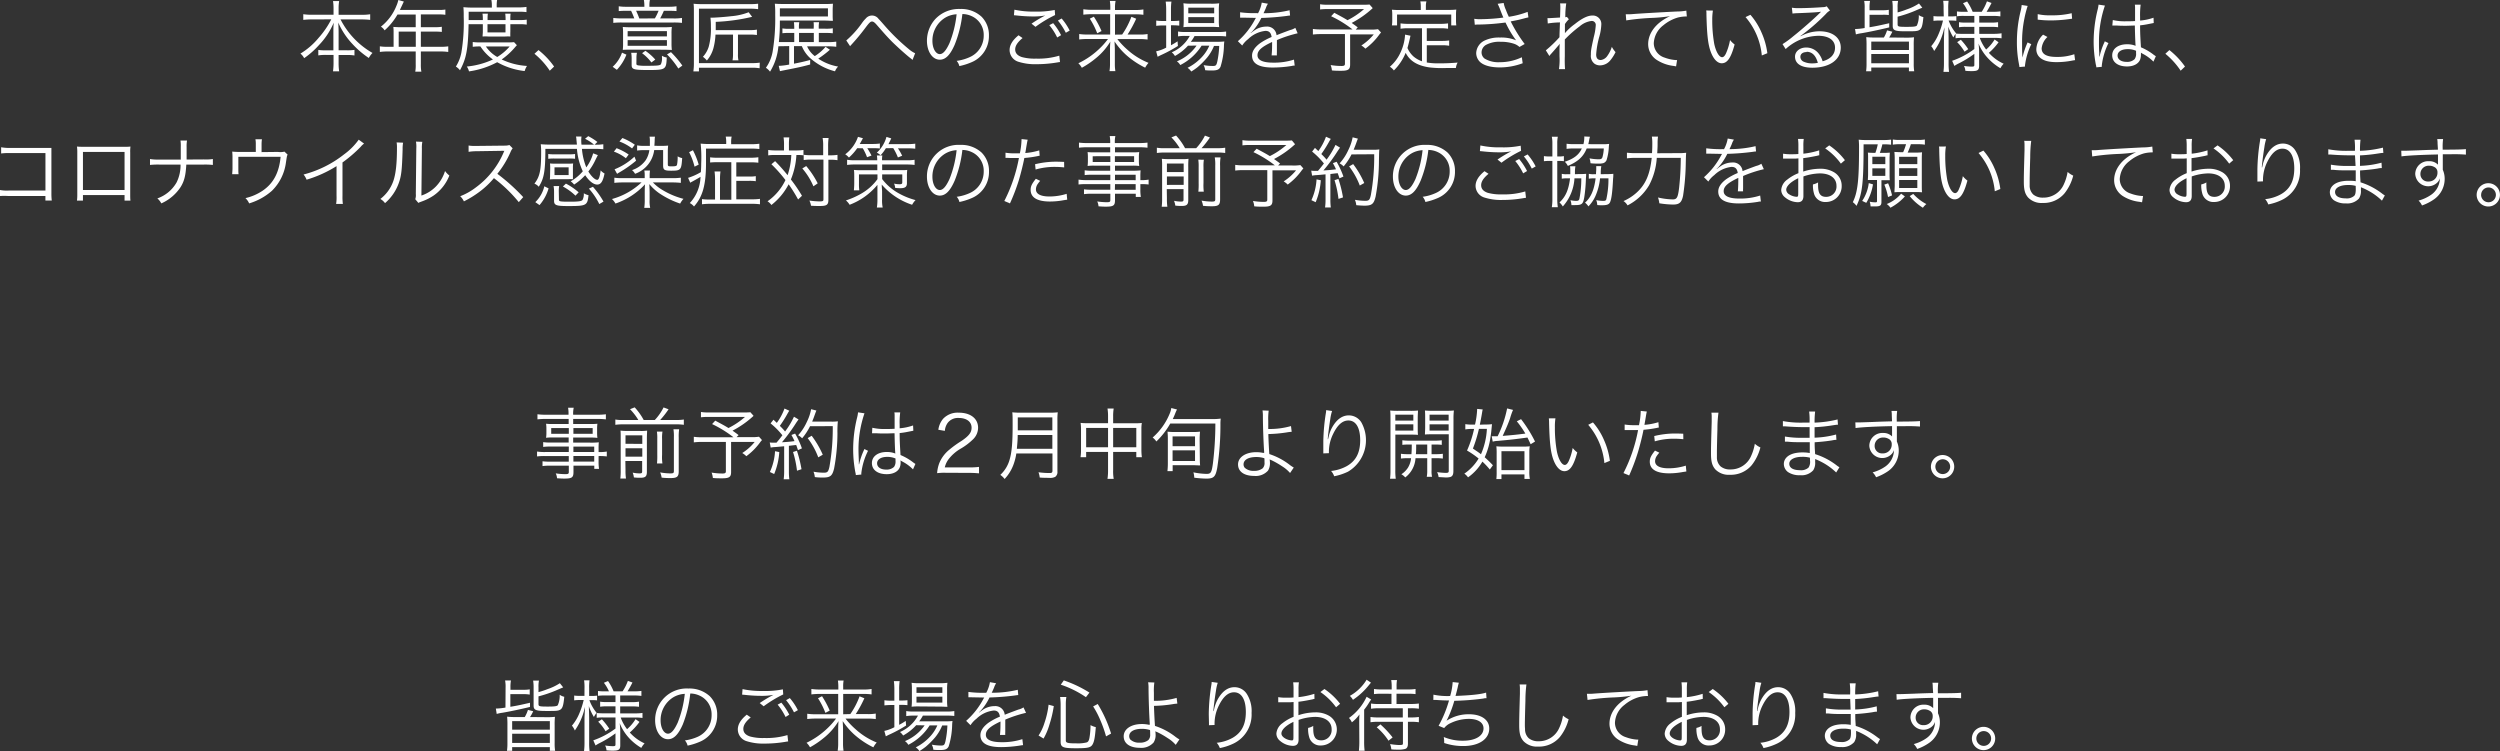 <svg xmlns="http://www.w3.org/2000/svg" width="676.01" height="203.15" viewBox="0 0 676.01 203.15">
  <rect x="0" y="0" width="676.01" height="203.15" fill="#333333" stroke="none"/>
  <defs>
    <style>
      .cls-1 {
        fill: #fff;
      }
    </style>
  </defs>
  <g id="レイヤー_2" data-name="レイヤー 2">
    <g id="レイヤー_1-2" data-name="レイヤー 1">
      <g>
        <path class="cls-1" d="M84.31,5.25a19.22,19.22,0,0,0-2.3.13V3.84a14.81,14.81,0,0,0,2.3.15h5.88V2.2A12.55,12.55,0,0,0,90.05.29h1.66a10.79,10.79,0,0,0-.15,1.89V4h6.19a13.11,13.11,0,0,0,2.35-.15V5.38a21.08,21.08,0,0,0-2.35-.13H92.08a21.92,21.92,0,0,0,8.65,9.07,5.51,5.51,0,0,0-1,1.36A23.82,23.82,0,0,1,95.4,12a20.09,20.09,0,0,1-3.93-5.9c.07,1.26.09,2,.09,2.73v4.77h2.29a12.56,12.56,0,0,0,2-.11V15a11.9,11.9,0,0,0-2.07-.13H91.56v2a14.87,14.87,0,0,0,.15,2.41H90.05a17.4,17.4,0,0,0,.14-2.43v-2h-2a12.17,12.17,0,0,0-2.12.13V13.5a13,13,0,0,0,2.08.11h2V8.84c0-.78,0-1.58.09-2.71a19.72,19.72,0,0,1-4,6.07,22.4,22.4,0,0,1-4,3.53,3.77,3.77,0,0,0-1-1.24,19.32,19.32,0,0,0,4.92-4.26,23.35,23.35,0,0,0,3.42-5Z"/>
        <path class="cls-1" d="M106.43,8.52a9.7,9.7,0,0,0-.07-1.23c.45,0,.91.06,1.5.06h4.55V3.93h-4.93A17.27,17.27,0,0,1,104,8.21a3.25,3.25,0,0,0-1-1,13.54,13.54,0,0,0,4.2-5.65A8.26,8.26,0,0,0,107.71,0l1.49.42-.27.57-.8,1.7h10.41a10.26,10.26,0,0,0,1.89-.11V4a12,12,0,0,0-1.89-.1H113.8V7.35h3.8a10.69,10.69,0,0,0,1.87-.11V8.63a16,16,0,0,0-1.85-.08H113.8v4.11h5.29a13.34,13.34,0,0,0,2.12-.13v1.52a14.22,14.22,0,0,0-2.12-.13H113.8v3.46a10.1,10.1,0,0,0,.14,2h-1.65a9.89,9.89,0,0,0,.12-2V13.92h-7.58a14.22,14.22,0,0,0-2.12.13V12.53a13.68,13.68,0,0,0,2.12.13h1.6Zm6,4.14V8.55h-4.62v4.11Z"/>
        <path class="cls-1" d="M126.71,6.55c-.14,6.8-.61,9.28-2.33,12.45a4.29,4.29,0,0,0-1.11-1,11,11,0,0,0,1.49-3.8,49.59,49.59,0,0,0,.63-9.7,25.24,25.24,0,0,0-.08-2.56c.67.06,1.34.11,2.16.11H133V1.41A7.2,7.2,0,0,0,132.87,0h1.55a8.32,8.32,0,0,0-.11,1.37V2h5.76a15.22,15.22,0,0,0,2.29-.13V3.28a14.65,14.65,0,0,0-2.19-.11H126.73l0,2.25h3.83V5.08a8.66,8.66,0,0,0-.09-1.38h1.45a9.57,9.57,0,0,0-.08,1.36v.36h4.87V5.08a10.63,10.63,0,0,0-.09-1.38h1.45A8.62,8.62,0,0,0,138,5.1v.32h2.52a10.38,10.38,0,0,0,1.91-.11V6.66a10.31,10.31,0,0,0-1.91-.11H138V8.61A11.83,11.83,0,0,0,138,9.87a11.64,11.64,0,0,0-1.36,0H132a13,13,0,0,0-1.51,0c0-.4.07-.84.07-1.26V6.55Zm13.06,5.67c-.25.27-.35.38-.71.8a19.1,19.1,0,0,1-3.4,3.06,18.55,18.55,0,0,0,6.84,1.75,5.41,5.41,0,0,0-.63,1.38,19.47,19.47,0,0,1-7.43-2.39,22.75,22.75,0,0,1-7.62,2.48,4.19,4.19,0,0,0-.59-1.31,21.33,21.33,0,0,0,7.06-1.91,12.93,12.93,0,0,1-3.38-3.52,13.73,13.73,0,0,0-2.08.1v-1.3a13.21,13.21,0,0,0,2.12.1h7.62A13.74,13.74,0,0,0,139,11.4Zm-8.39.34a9.19,9.19,0,0,0,3.08,2.85,14.17,14.17,0,0,0,3.36-2.85Zm.44-3.8h4.87V6.55h-4.87Z"/>
        <path class="cls-1" d="M145.61,13.54A21.12,21.12,0,0,1,149.83,18l-1.17,1.12a20.8,20.8,0,0,0-4.14-4.58Z"/>
        <path class="cls-1" d="M165.67,18.06a9.21,9.21,0,0,0,2.52-3.82l1.2.54a12.68,12.68,0,0,1-2.59,4.1Zm8.57-16.63A8.94,8.94,0,0,0,174.11,0h1.62a7.46,7.46,0,0,0-.13,1.43v.4h5.17a13.9,13.9,0,0,0,2.16-.13V3c-.67-.06-1.24-.08-2.19-.08h-1.23a21.69,21.69,0,0,1-1,2.06h3.44a13.39,13.39,0,0,0,2.46-.13V6.19a18.26,18.26,0,0,0-2.48-.1H168.31a18.37,18.37,0,0,0-2.47.1V4.85a18.26,18.26,0,0,0,2.52.13h3.15a20.26,20.26,0,0,0-.86-2.06h-1.29a19.73,19.73,0,0,0-2.05.08V1.7a12.56,12.56,0,0,0,2.08.13h4.85Zm-3.53,12c-1,0-1.62,0-2.31.06a12.6,12.6,0,0,0,.08-1.72V9.13a14.86,14.86,0,0,0-.08-1.84,23,23,0,0,0,2.31.08h8.59a22.55,22.55,0,0,0,2.37-.08,13.13,13.13,0,0,0-.09,1.82v2.63a13.66,13.66,0,0,0,.09,1.76c-.53,0-1.49-.06-2.25-.06Zm-1-3.59h10.63V8.42H169.72Zm0,2.54h10.63V10.85H169.72Zm2.37,4.83c0,.27.09.37.42.46a13,13,0,0,0,2.29.12c2.88,0,3.57-.06,3.91-.39a3.83,3.83,0,0,0,.29-2,2.06,2.06,0,0,0,0-.33,3.29,3.29,0,0,0,1.3.48c-.12,3.27-.29,3.38-5.06,3.38-3.86,0-4.43-.17-4.43-1.34V15.87a9.28,9.28,0,0,0-.12-1.59h1.55a7,7,0,0,0-.13,1.59Zm5-12.24a14.67,14.67,0,0,0,1-2.06H172A19.75,19.75,0,0,1,172.87,5Zm-.94,11.92a11.7,11.7,0,0,0-2.52-2.5l.9-.65a14.12,14.12,0,0,1,2.67,2.37Zm7.28,1.64a21.18,21.18,0,0,0-3.06-3.82l1.07-.61a26.1,26.1,0,0,1,3.08,3.63Z"/>
        <path class="cls-1" d="M205.4,18.46a11.06,11.06,0,0,0-2.06-.15H189v1h-1.51a16,16,0,0,0,.14-2.26V3.19c0-.88,0-1.49-.08-2.18a17,17,0,0,0,2.2.1h13.21A13.25,13.25,0,0,0,205,1V2.48a13.81,13.81,0,0,0-2-.13H189V17.07h14.36a13.83,13.83,0,0,0,2.08-.13Zm-11.93-9.1a17.12,17.12,0,0,1-.48,3.36,8.52,8.52,0,0,1-1.85,3.64,5.45,5.45,0,0,0-1.07-1,7.13,7.13,0,0,0,1.58-2.75,18.55,18.55,0,0,0,.58-5.33,19.79,19.79,0,0,0-.12-2.5h.33c1,0,3.78-.21,5.29-.4a16.51,16.51,0,0,0,4.71-1.07l.94,1.24a51.33,51.33,0,0,1-9.84,1.36V7c0,.32,0,.53,0,1.14h9.33a8.71,8.71,0,0,0,1.8-.13V9.47a10.9,10.9,0,0,0-1.8-.11h-3.32v5.25a6.51,6.51,0,0,0,.13,1.7h-1.6a8.55,8.55,0,0,0,.13-1.7V9.36Z"/>
        <path class="cls-1" d="M210.48,12.51a15.51,15.51,0,0,1-2.26,6.87,4.45,4.45,0,0,0-1.12-1.05,10.66,10.66,0,0,0,1.83-4.41A55,55,0,0,0,209.62,4a27.6,27.6,0,0,0-.1-3c.71.06,1.38.08,2.54.08H223A19.7,19.7,0,0,0,225.22,1c0,.5-.06,1-.06,1.61V4.09a15.29,15.29,0,0,0,.06,1.54c-.88,0-1.43-.07-2.1-.07H210.88c0,2.82-.08,3.78-.27,5.82h4.16V8.9h-1.31a15,15,0,0,0-1.89.09V7.68a10.3,10.3,0,0,0,1.92.11h1.28V7.52A13.81,13.81,0,0,0,214.68,6h1.45a7.42,7.42,0,0,0-.1,1.49v.27h4V7.52A8.25,8.25,0,0,0,220,6h1.49a7.12,7.12,0,0,0-.1,1.49v.27h1.8a10.52,10.52,0,0,0,2-.11V9a15,15,0,0,0-2-.09h-1.78v2.48h2.45a14.27,14.27,0,0,0,2.27-.13v1.39a18.29,18.29,0,0,0-2.24-.13h-5.65a6.66,6.66,0,0,0,2.08,2.65,12.71,12.71,0,0,0,2.91-2.5l1.18.78a27.68,27.68,0,0,1-3.15,2.41A13.86,13.86,0,0,0,226.63,18a3.7,3.7,0,0,0-.84,1.28A16,16,0,0,1,219.41,16a8.81,8.81,0,0,1-2.59-3.53H214.7v4.75c1.77-.34,2.48-.51,4.37-1v1.22c-2.25.61-3.13.8-7.43,1.64l-.74.16-.33-1.44h.19a18.76,18.76,0,0,0,2.64-.34v-5Zm13.4-8.06V2.25h-13v2.2ZM220.06,8.9h-4v2.48h4Z"/>
        <path class="cls-1" d="M228.84,10.94a25.87,25.87,0,0,0,4.22-4.68A8.35,8.35,0,0,1,234.11,5a2.18,2.18,0,0,1,3.48.14c.21.19.57.59,1.54,1.7a55.4,55.4,0,0,0,6.65,6.47,7,7,0,0,0,1.68,1.09l-.71,1.81a3.44,3.44,0,0,0-.51-.44c-1.3-1-3.69-3.17-5.1-4.56-1.24-1.26-2-2.12-4.07-4.49-.57-.65-.9-.9-1.26-.9s-.65.16-1.66,1.51c-1.24,1.66-2.33,3-3.67,4.47-.38.42-.42.46-.61.69Z"/>
        <path class="cls-1" d="M258.13,12.14c-1.22,2.77-2.46,4-4,4-2,0-3.48-2.19-3.48-5.13a8.75,8.75,0,0,1,2.2-5.79,8.76,8.76,0,0,1,6.78-2.79,8.11,8.11,0,0,1,5.78,2.08,7,7,0,0,1,2,5.12,7.64,7.64,0,0,1-4.8,7.24,16.69,16.69,0,0,1-3.2,1,3.27,3.27,0,0,0-.73-1.41,12.33,12.33,0,0,0,3.51-1A6.32,6.32,0,0,0,266,9.6a5.53,5.53,0,0,0-3.34-5.27,5.89,5.89,0,0,0-2.43-.53A31.54,31.54,0,0,1,258.13,12.14Zm-2.58-7.33a7.25,7.25,0,0,0-3.42,6.25c0,2,.88,3.57,2,3.57.88,0,1.72-1,2.63-3a29.09,29.09,0,0,0,1.91-7.77A6.65,6.65,0,0,0,255.55,4.81Z"/>
        <path class="cls-1" d="M276.51,10.29c-1.37,1.13-2,2.1-2,3.08s.61,1.66,1.79,2.06a13.06,13.06,0,0,0,3.84.42,19.75,19.75,0,0,0,6.3-.8l.19,1.73a6.74,6.74,0,0,0-.72.1,33.64,33.64,0,0,1-5.67.48,14.82,14.82,0,0,1-4.83-.65A3.34,3.34,0,0,1,273,13.54c0-1.36.8-2.69,2.42-4ZM274.3,2.62a23.79,23.79,0,0,0,5.59.51,23.25,23.25,0,0,0,5.31-.44l.1,1.38A32.7,32.7,0,0,0,280,7.26l-1.07-.86a33.55,33.55,0,0,1,3.72-2.22,16.63,16.63,0,0,1-3.17.27,40.56,40.56,0,0,1-4.62-.27l-.69-.06Zm10.48,3.64a16.73,16.73,0,0,1,2.14,3.25l-1.05.63a16.19,16.19,0,0,0-2.14-3.34ZM287.07,5a16.2,16.2,0,0,1,2.18,3.27l-1.05.59a17.45,17.45,0,0,0-2.14-3.3Z"/>
        <path class="cls-1" d="M303.43,9.34a21.14,21.14,0,0,0,2.5-4.8l1.3.52a32,32,0,0,1-2.33,4.28H308a11.82,11.82,0,0,0,2.31-.14v1.49a16.63,16.63,0,0,0-2.35-.13h-5.83a20.72,20.72,0,0,0,2.77,2.92A19.14,19.14,0,0,0,310.57,17a6,6,0,0,0-.91,1.3,22.9,22.9,0,0,1-5.29-3.57,19.35,19.35,0,0,1-3-3.53c.06,1.16.09,1.72.09,2.27v3.76a11.85,11.85,0,0,0,.14,2h-1.59a12,12,0,0,0,.14-2V13.5c0-.63,0-1,.09-2.25a17.2,17.2,0,0,1-3.95,4.52,24.19,24.19,0,0,1-3.76,2.56,5,5,0,0,0-.94-1.22A21.82,21.82,0,0,0,297.46,13a19.2,19.2,0,0,0,2.15-2.46h-5.48a19.87,19.87,0,0,0-2.31.13V9.2a15,15,0,0,0,2.28.14h6.09V3.84h-5a17.82,17.82,0,0,0-2.25.13V2.5a15.51,15.51,0,0,0,2.29.15h5V2a11.32,11.32,0,0,0-.12-1.74h1.55A8.2,8.2,0,0,0,301.5,2v.7h5.35a12.1,12.1,0,0,0,2.33-.15V4a15.53,15.53,0,0,0-2.29-.13H301.5v5.5Zm-7.65-4.83a25.07,25.07,0,0,1,2.08,3.89L296.69,9a20.68,20.68,0,0,0-2-3.95Z"/>
        <path class="cls-1" d="M315.34,2.75a17.17,17.17,0,0,0-.13-2.31h1.55a15,15,0,0,0-.12,2.33v2.9h.5a11.18,11.18,0,0,0,1.74-.09V6.93a17,17,0,0,0-1.74-.09h-.5v5.4a20.41,20.41,0,0,0,1.78-1.07l.09,1.26a37.39,37.39,0,0,1-4.37,2.37c-.34.15-.92.44-1.11.55l-.4-1.47a10.4,10.4,0,0,0,2.71-1v-6h-.91a15.58,15.58,0,0,0-1.78.11V5.56a11,11,0,0,0,1.83.11h.86Zm5.9,9.6a13.57,13.57,0,0,1-3.53,2.79,3.94,3.94,0,0,0-.86-1,10,10,0,0,0,4.87-4.43h-1.28a10.58,10.58,0,0,0-1.89.13V8.52a9.7,9.7,0,0,0,1.93.13h9a11.19,11.19,0,0,0,2.07-.13V9.85a16.07,16.07,0,0,0-2.07-.09H323a10.05,10.05,0,0,1-1,1.54H329a16.67,16.67,0,0,0,2.06-.09,10,10,0,0,0-.1,1.24,20.94,20.94,0,0,1-.93,5.61c-.37.75-.9,1-2.33,1-.48,0-1.17,0-1.82-.08a3.76,3.76,0,0,0-.42-1.37,14.19,14.19,0,0,0,2.49.23c.84,0,1-.16,1.26-1.42a25.15,25.15,0,0,0,.47-4h-1.41a12.29,12.29,0,0,1-1.87,3.17,21.68,21.68,0,0,1-2.58,2.58,15.71,15.71,0,0,1-1.7,1.17,3.76,3.76,0,0,0-1-1,13.47,13.47,0,0,0,4.12-3.19A10.47,10.47,0,0,0,327,12.35h-2.08a14.56,14.56,0,0,1-5.77,5.24,3.09,3.09,0,0,0-.91-1,12,12,0,0,0,5.32-4.26Zm.67-5.09a15.11,15.11,0,0,0-1.91.09,17,17,0,0,0,.08-1.89V2.73A14.84,14.84,0,0,0,320,.88,12.65,12.65,0,0,0,322,1h5.48a14.49,14.49,0,0,0,2.19-.11,14,14,0,0,0-.09,2V5.46a11.33,11.33,0,0,0,.09,1.87c-.47,0-1.12-.07-1.94-.07Zm-.59-3.65h7V2.08h-7Zm0,2.63h7V4.64h-7Z"/>
        <path class="cls-1" d="M340.18,3.59a9.14,9.14,0,0,0,1-2.88l1.68.3a4.37,4.37,0,0,0-.55,1.13c-.27.67-.55,1.24-.65,1.43l.44,0a29.41,29.41,0,0,0,6.61-.8l.13,1.43a6.81,6.81,0,0,0-.84.1,65,65,0,0,1-6.93.55,15.11,15.11,0,0,1-1.89,3c-.21.25-.63.74-.71.8s-.25.19-.28.21a0,0,0,0,1,0,0v0s0,0,.05.06l1-.73a5.62,5.62,0,0,1,3.17-1,2.54,2.54,0,0,1,2.77,2.33c1.54-.61,2.73-1.05,3.66-1.39a4.5,4.5,0,0,0,1.42-.6L350.89,9a33.22,33.22,0,0,0-5.61,1.84c0,.55,0,.76,0,1.28,0,.28,0,.74,0,1.16s0,.75,0,.94a4.78,4.78,0,0,0,0,.76l-1.43,0a27.79,27.79,0,0,0,.13-3,5.74,5.74,0,0,0,0-.63c-2.86,1.34-3.95,2.33-3.95,3.59s1.3,2,4.26,2a17.43,17.43,0,0,0,5.61-.82l.19,1.62c-.32,0-.42,0-.84.1a31.79,31.79,0,0,1-5.1.42c-3.76,0-5.59-1.07-5.59-3.23,0-1.15.72-2.25,2.14-3.32A17.09,17.09,0,0,1,343.85,10c-.17-1.15-.67-1.65-1.66-1.65a7.87,7.87,0,0,0-4.68,2.22,6.83,6.83,0,0,0-1.61,1.74l-1.18-1.17a20.8,20.8,0,0,0,4.7-6l.19-.31a2.35,2.35,0,0,1-.4,0l-3.08-.06h-.34l-.46,0,0-1.45a28.93,28.93,0,0,0,4.49.23Z"/>
        <path class="cls-1" d="M371.19,2.2a26,26,0,0,1-5.69,4c.59.42.84.59,1.64,1.2L366.6,8h3.8a11.7,11.7,0,0,0,2.22-.11l.82.91a6.79,6.79,0,0,0-.57.69,17,17,0,0,1-3.67,3.67,5.09,5.09,0,0,0-1.09-.86,14.48,14.48,0,0,0,3.36-3h-6.39v8.14c0,1.35-.5,1.7-2.45,1.7-.65,0-1.77,0-2.48-.1a5.07,5.07,0,0,0-.34-1.45,17.62,17.62,0,0,0,2.94.25c.72,0,.93-.14.93-.61V9.22h-6.51a16.43,16.43,0,0,0-2.16.12V7.83a14.71,14.71,0,0,0,2.33.13h8.39a30.37,30.37,0,0,0-5.79-3.57l.86-.93c1.85,1,2.56,1.37,3.57,2a20.58,20.58,0,0,0,4.47-3h-9.72a14.7,14.7,0,0,0-2.16.1V1.15a11.94,11.94,0,0,0,2.2.13h9.62a14.7,14.7,0,0,0,1.55-.06Z"/>
        <path class="cls-1" d="M384.51,7.64h-3.72a13.47,13.47,0,0,0-2.08.13V6.32a14,14,0,0,0,2.08.13h8.69a13.84,13.84,0,0,0,2.08-.13V7.77a12.79,12.79,0,0,0-2.08-.13h-3.67v3.42h4.05a13.27,13.27,0,0,0,2-.12v1.43a10.79,10.79,0,0,0-2-.13h-4.05V16.9a18.6,18.6,0,0,0,3.42.23c1.7,0,3.15-.06,4.92-.21a3.9,3.9,0,0,0-.47,1.47c-1.82,0-2,0-2.54,0a29.78,29.78,0,0,1-4.59-.16c-3.28-.47-5.34-1.73-6.45-3.95a14.33,14.33,0,0,1-3.19,4.77,3.93,3.93,0,0,0-1.09-1,11.16,11.16,0,0,0,2.83-3.74,13.15,13.15,0,0,0,1.28-4.79V9.36l1.47.3-.25,1.09c-.1.5-.42,1.72-.57,2.23a6.64,6.64,0,0,0,1.66,2.31,7.19,7.19,0,0,0,2.27,1.28Zm-.32-5.94a7.53,7.53,0,0,0-.12-1.32h1.64a5.24,5.24,0,0,0-.15,1.3v1h6.13a19.25,19.25,0,0,0,2.1-.09,10.06,10.06,0,0,0-.08,1.43V5.38a10.69,10.69,0,0,0,.08,1.49h-1.37V3.93H377.77V6.87h-1.39a9.14,9.14,0,0,0,.09-1.49V4.05a8.67,8.67,0,0,0-.09-1.43,19.52,19.52,0,0,0,2.12.09h5.69Z"/>
        <path class="cls-1" d="M398.64,5.08a8.71,8.71,0,0,0,1.62.11,49.69,49.69,0,0,0,6.26-.44c-.32-.72-.65-1.56-1-2.5-.23-.55-.36-.84-.55-1.22L406.6.8a7.28,7.28,0,0,0,.61,1.89A16.35,16.35,0,0,0,408,4.54a24.54,24.54,0,0,0,5.08-1.33l.21,1.49c-.44.09-.61.13-1.24.3-1.26.33-1.51.4-2.84.65l-.71.14a39,39,0,0,0,3.78,6.11l-1.41.8a4.15,4.15,0,0,0-1.45-.86,11.26,11.26,0,0,0-3.67-.54,7.42,7.42,0,0,0-4,.88,2.38,2.38,0,0,0-1.13,2,2.11,2.11,0,0,0,.79,1.64,7.13,7.13,0,0,0,4.1,1,13.79,13.79,0,0,0,6-1.34l.23,1.62a17.53,17.53,0,0,1-6.17,1.13c-2.56,0-4.49-.57-5.46-1.57a3.38,3.38,0,0,1-.94-2.31,3.93,3.93,0,0,1,2.37-3.43,9,9,0,0,1,4.07-.77,10.53,10.53,0,0,1,4.35.75,25.61,25.61,0,0,1-2.52-4.11c-.23-.44-.23-.49-.36-.7a60.12,60.12,0,0,1-7.47.55,4.83,4.83,0,0,0-.82.06Z"/>
        <path class="cls-1" d="M418,13.61a32.85,32.85,0,0,0,3.69-3.55c0-.84.07-2.17.13-4a22.89,22.89,0,0,0-3.3.29l-.08-1.45a4.4,4.4,0,0,0,.65,0l2.75-.16c.06-1.6.08-2.54.08-2.82a9,9,0,0,0-.06-1l1.66,0a23.45,23.45,0,0,0-.25,3.74,1.43,1.43,0,0,0,.42-.1l.54.65a7.32,7.32,0,0,0-1.07,1.3,3.64,3.64,0,0,1,0,.52c0,.42,0,.42,0,1.41a1.18,1.18,0,0,1,0,.19c0,.17,0,.21,0,.34l0,0a14.34,14.34,0,0,1,2.67-2.46c1.91-1.53,3.48-2.31,4.74-2.31A2.29,2.29,0,0,1,433,6.68a13.93,13.93,0,0,1-.49,3.06,23.51,23.51,0,0,0-.9,5c0,1,.44,1.49,1.26,1.49a2.53,2.53,0,0,0,1.79-1.16,8.59,8.59,0,0,0,1.19-2.41,6.71,6.71,0,0,0,1,1.43,10.78,10.78,0,0,1-1.3,2.08,3.65,3.65,0,0,1-2.9,1.51,2.61,2.61,0,0,1-1.47-.44,2.64,2.64,0,0,1-1-2.4c0-1.07,0-1.3.8-4.89a15.52,15.52,0,0,0,.52-3.15,1.06,1.06,0,0,0-1.15-1.13,5.94,5.94,0,0,0-3.17,1.43,32.53,32.53,0,0,0-4.05,3.57v4.53a34.27,34.27,0,0,0,.06,3.49h-1.64a17.42,17.42,0,0,0,.15-3.47c0-2.46,0-2.46.06-3.4h0a2.15,2.15,0,0,1-.38.5c-.31.36-.31.36-1,1.16l-.88,1a4,4,0,0,0-.54.67Z"/>
        <path class="cls-1" d="M439.61,3.86h.76c.29,0,.55,0,1.2-.06,2.5-.19,9.21-.57,11.92-.69a14.33,14.33,0,0,0,2.5-.23l.13,1.57a10.14,10.14,0,0,0-2.35.27,10.84,10.84,0,0,0-4,2.12,6.45,6.45,0,0,0-2.58,4.85,4.11,4.11,0,0,0,2.94,3.89,10.68,10.68,0,0,0,3.15.67h.21l-.27,1.7-.65-.12A10.65,10.65,0,0,1,448,16.21a5.11,5.11,0,0,1-2.33-4.28c0-2.44,1.43-4.77,3.93-6.45a13.8,13.8,0,0,1,2-1.11,41.58,41.58,0,0,1-4.62.46,61.36,61.36,0,0,0-7.24.69Z"/>
        <path class="cls-1" d="M463.18,2.86A14.53,14.53,0,0,0,463,5.35a36.45,36.45,0,0,0,.54,6.53c.47,2.15,1.33,3.59,2.13,3.59.37,0,.73-.35,1.05-1.05a15.55,15.55,0,0,0,1.09-3.59,6.43,6.43,0,0,0,1.24,1.2c-1,3.68-2,5.08-3.49,5.08-1.18,0-2.27-1.17-3-3.19s-1-4.68-1.13-9.85c0-.79,0-.86-.07-1.24ZM473.32,4a18.24,18.24,0,0,1,3,4.79,20,20,0,0,1,1.58,5.6l-1.5.61A18.49,18.49,0,0,0,472,4.62Z"/>
        <path class="cls-1" d="M484.53,2.08a10.24,10.24,0,0,0,2,.12c1.74,0,4.53-.12,6.42-.27a2.08,2.08,0,0,0,1-.23l.88,1.16a3.76,3.76,0,0,0-1.07.88,53.9,53.9,0,0,1-6.91,6l.05.06A10.61,10.61,0,0,1,492,8.46c3.51,0,5.75,1.72,5.75,4.41,0,3.28-3,5.44-7.7,5.44-3,0-4.67-1.09-4.67-3,0-1.41,1.31-2.46,3-2.46a4.22,4.22,0,0,1,3.46,1.72,5.94,5.94,0,0,1,1,2c2.2-.61,3.36-1.89,3.36-3.68,0-2-1.68-3.21-4.52-3.21a13.44,13.44,0,0,0-8.83,3.59L482,11.93a24,24,0,0,0,2.94-2.15c2.25-1.78,5.56-4.7,7-6.13l.3-.29.08-.08.08-.09,0,0-.19,0c-.67.13-3.19.27-6.38.38a10.77,10.77,0,0,0-1.13.1Zm4,12c-1.05,0-1.7.5-1.7,1.3a1.44,1.44,0,0,0,.84,1.28,5.44,5.44,0,0,0,2.35.48,7.23,7.23,0,0,0,1.53-.15C491,15,490,14,488.48,14Z"/>
        <path class="cls-1" d="M504.21,2.18a8.68,8.68,0,0,0-.13-1.93h1.58a10.18,10.18,0,0,0-.13,1.93v.59H509a9.34,9.34,0,0,0,1.74-.12V4.07A9.51,9.51,0,0,0,509,4h-3.47V7.37c2-.34,2.67-.48,5.32-1.09V7.41c-2.88.69-5.23,1.18-7.4,1.56a10.59,10.59,0,0,0-1.61.33l-.23-1.45a17.31,17.31,0,0,0,2.6-.27Zm11.09,8a17.38,17.38,0,0,0,2.26-.1,21.13,21.13,0,0,0-.08,2.31v4.78a12.57,12.57,0,0,0,.13,2.1h-1.43v-1H506v1h-1.4a14.38,14.38,0,0,0,.12-2.1V12.35a22.84,22.84,0,0,0-.08-2.31,17.21,17.21,0,0,0,2.25.1h2.52a8.71,8.71,0,0,0,.86-1.93l1.43.36a12.41,12.41,0,0,1-.87,1.57ZM506,13.52h10.19V11.25H506Zm0,3.59h10.19v-2.5H506Zm7.12-10.54c0,.63.21.69,2.5.69,1.85,0,2.46-.08,2.71-.35a6.27,6.27,0,0,0,.52-2.84,3.2,3.2,0,0,0,1.24.55c-.21,2.31-.46,3.11-1.07,3.48s-1.28.36-3.78.36c-2.87,0-3.44-.25-3.44-1.47V2.1a10.92,10.92,0,0,0-.13-1.85h1.58a7.84,7.84,0,0,0-.13,1.83V3.36a21.84,21.84,0,0,0,2.48-.82,13.78,13.78,0,0,0,3.3-1.6l.9,1.14c-1,.42-1,.42-2.16.92a33,33,0,0,1-4.52,1.51Z"/>
        <path class="cls-1" d="M525.55,2.39a11.79,11.79,0,0,0-.11-2.18h1.47a14.45,14.45,0,0,0-.1,2.16V4.43h.82A8,8,0,0,0,529,4.35V5.63a10.52,10.52,0,0,0-1.32-.07h-.76a11.73,11.73,0,0,0,2,3.43,9.19,9.19,0,0,0-.73,1.13,14.34,14.34,0,0,1-1.37-2.94c.07,1.76.09,2.69.09,3.42V17a17.9,17.9,0,0,0,.12,2.44h-1.51a18.39,18.39,0,0,0,.13-2.44V11c0-.84,0-.84.06-1.84,0-.13,0-.51.06-1,0-.17,0-.42,0-.78a17.42,17.42,0,0,1-1.34,4.05A17.52,17.52,0,0,1,523,13.79a5.26,5.26,0,0,0-.79-1.3,12.5,12.5,0,0,0,2-3.31,20.77,20.77,0,0,0,1.18-3.62h-1.1a8.24,8.24,0,0,0-1.47.09V4.35a9,9,0,0,0,1.47.08h1.31ZM531,4.3a11.06,11.06,0,0,0-1.83.11V3.09a11.45,11.45,0,0,0,1.85.1h1.11A10.24,10.24,0,0,0,530.8.88L531.91.4a13.69,13.69,0,0,1,1.51,2.79h2.44A13.39,13.39,0,0,0,537.28.36l1.24.44c-.33.67-1,1.89-1.34,2.39H539a13.16,13.16,0,0,0,1.91-.12V4.43A12.82,12.82,0,0,0,539,4.3H535.2V6.11h3.18A10.74,10.74,0,0,0,540.29,6V7.37a12.21,12.21,0,0,0-1.89-.11h-3.2V9.15h4.12A13.06,13.06,0,0,0,541.23,9v1.36a13.15,13.15,0,0,0-1.89-.12h-4a11.67,11.67,0,0,0,1.72,3.15,11.24,11.24,0,0,0,2.29-2.71l1.07.75a16.43,16.43,0,0,1-2.62,2.86,11.81,11.81,0,0,0,4,2.94,5.24,5.24,0,0,0-.88,1.22,14.49,14.49,0,0,1-3.09-2.42A13.09,13.09,0,0,1,535,11.78a18.38,18.38,0,0,1,.16,2.08V17.8c0,1.14-.39,1.43-2,1.43a16.76,16.76,0,0,1-1.72-.08,3.28,3.28,0,0,0-.38-1.32,13.81,13.81,0,0,0,2.08.18c.61,0,.73-.08.73-.46v-3a27.81,27.81,0,0,1-4.45,2.71,8.36,8.36,0,0,0-.94.57l-.61-1.39a21.91,21.91,0,0,0,6-3.19v-3h-3.27a11.13,11.13,0,0,0-1.81.1V9.07a15,15,0,0,0,1.83.08h3.25V7.26h-2.33a10.7,10.7,0,0,0-1.82.11V6a9.4,9.4,0,0,0,1.78.11h2.37V4.3Zm-.78,6.45a18.7,18.7,0,0,1,2,2.54l-1,.69a12.88,12.88,0,0,0-2-2.58Z"/>
        <path class="cls-1" d="M548.29,1.6A27.62,27.62,0,0,0,547.41,5a31,31,0,0,0-.63,6.57c0,1.63,0,2.87.12,4a19.93,19.93,0,0,1,1.37-4.1l1,.48a18.23,18.23,0,0,0-1.71,5.78V18l-1.51.13c0-.34-.06-.44-.12-.84a30.06,30.06,0,0,1-.55-5.94,34.45,34.45,0,0,1,1-8.32,10.94,10.94,0,0,0,.29-1.68ZM553.64,10a4.85,4.85,0,0,0-1.57,3.08c0,1.56,1.32,2.31,4,2.31a13.87,13.87,0,0,0,4.83-.73l.21,1.61c-.27,0-.32.05-.74.11a21.9,21.9,0,0,1-4.3.42c-2.39,0-3.91-.51-4.81-1.6a3,3,0,0,1-.63-1.93,5.8,5.8,0,0,1,1.83-3.9ZM551,3.82a14.24,14.24,0,0,0,3.57.32,22.32,22.32,0,0,0,5.62-.57l.11,1.49-1.45.19a35.2,35.2,0,0,1-4.52.27A27.22,27.22,0,0,1,551,5.31Z"/>
        <path class="cls-1" d="M569.18,1.51a30,30,0,0,0-1.61,9.85c0,.73,0,2,.08,2.94,0,.17,0,.21,0,.59v.4l.09,0a18.21,18.21,0,0,1,1.23-3.7,2.17,2.17,0,0,0,.17-.42l1,.48a18.3,18.3,0,0,0-1.8,6,2.48,2.48,0,0,0,0,.42l-1.49.14c0-.19,0-.29-.13-.77a33.36,33.36,0,0,1-.59-6.24,36,36,0,0,1,1.09-8.63,10.13,10.13,0,0,0,.24-1.32Zm2.13,3.91a14.59,14.59,0,0,0,3.77.33c.82,0,1.39,0,2.25-.06,0-2,0-2,0-3.57a4.85,4.85,0,0,0-.06-.86h1.57a22,22,0,0,0-.15,3.3c0,.23,0,.56,0,1a14.3,14.3,0,0,0,3.63-.77l.06,1.43-1.47.29a19.54,19.54,0,0,1-2.22.34c0,2.07.06,3.15.23,5.94a15,15,0,0,1,3.5,2.06c.25.16.3.21.53.35l-.65,1.47a11.34,11.34,0,0,0-3-2.18.91.91,0,0,1-.2-.13l-.19-.12a3.07,3.07,0,0,1,0,.54,3.77,3.77,0,0,1-.25,1.43c-.51,1.11-1.79,1.76-3.51,1.76-2.44,0-4-1.15-4-3s1.66-3,4-3a6,6,0,0,1,2.33.42c-.06-.44-.15-2.41-.21-5.48-.94,0-1.59.06-2.39.06s-1.64,0-2.37-.06a5.85,5.85,0,0,0-.68,0l-.35,0-.21,0h-.09Zm4,7.87c-1.64,0-2.71.69-2.71,1.74s1,1.7,2.43,1.7A2.87,2.87,0,0,0,577.2,16a2.43,2.43,0,0,0,.4-1.64c0-.15,0-.63,0-.63A5.49,5.49,0,0,0,575.34,13.29Z"/>
        <path class="cls-1" d="M586.61,13.54A21.12,21.12,0,0,1,590.83,18l-1.17,1.12a20.8,20.8,0,0,0-4.14-4.58Z"/>
        <path class="cls-1" d="M2.25,53A17.87,17.87,0,0,0,0,53V51.38a10,10,0,0,0,2.29.15h10V41.39H2.73a16.65,16.65,0,0,0-2.42.11V39.82A12.11,12.11,0,0,0,2.73,40H12.81l1.09,0c0,.53,0,.88,0,1.64V52.31a14.85,14.85,0,0,0,.1,1.91H12.28V53Z"/>
        <path class="cls-1" d="M22.43,52.75v1.49H20.81a11.16,11.16,0,0,0,.09-1.57V41.26a10.86,10.86,0,0,0-.09-1.63,15.91,15.91,0,0,0,1.64.06H33.64a11.58,11.58,0,0,0,1.64-.06,10.13,10.13,0,0,0-.07,1.63V52.62c0,.63,0,1.18.07,1.62h-1.6V52.75ZM33.68,41.08H22.43v10.3H33.68Z"/>
        <path class="cls-1" d="M55.1,43.11A12.51,12.51,0,0,0,57.56,43V44.6a20.35,20.35,0,0,0-2.44-.1H50.38c-.17,2.94-.55,4.51-1.56,6.11A12.14,12.14,0,0,1,43.62,55a4.57,4.57,0,0,0-1.07-1.35,9.64,9.64,0,0,0,5.2-4.32,10.5,10.5,0,0,0,1.07-4.83H43a20.45,20.45,0,0,0-2.44.1V43a12.62,12.62,0,0,0,2.46.15h5.86c0-.78,0-1.19,0-1.85V39.75A9.4,9.4,0,0,0,48.8,38h1.77a9.25,9.25,0,0,0-.11,1.78l0,1.51v1.85Z"/>
        <path class="cls-1" d="M75.16,41.08A4.53,4.53,0,0,0,76.92,41l.86.82c-.19.33-.19.33-.46,2.12a13.08,13.08,0,0,1-3.8,7.66A16.5,16.5,0,0,1,67.37,55a4.37,4.37,0,0,0-1-1.43,13.85,13.85,0,0,0,4.64-2c2.94-2,4.47-4.91,4.87-9.17H64.45v3.15c0,.67,0,1.15.06,1.55H62.79c0-.36.08-1,.08-1.57V42.69a14.47,14.47,0,0,0-.08-1.7,18.55,18.55,0,0,0,1.93.09h4.45V39a6.9,6.9,0,0,0-.1-1.34h1.76a8.66,8.66,0,0,0-.1,1.32v2.15Z"/>
        <path class="cls-1" d="M98.45,38.83a4.62,4.62,0,0,0-.93.88,36.69,36.69,0,0,1-4.91,4.22v9a14.63,14.63,0,0,0,.1,2.22H90.89A11.49,11.49,0,0,0,91,52.92v-8a32.76,32.76,0,0,1-8.1,3.67,4.92,4.92,0,0,0-.82-1.4A29.65,29.65,0,0,0,93,41.77a17.62,17.62,0,0,0,4-4Z"/>
        <path class="cls-1" d="M109,38.58a9.38,9.38,0,0,0-.13,1.8c-.17,5.69-.33,7.25-1.13,9.37a12.85,12.85,0,0,1-3.63,5.18,4,4,0,0,0-1.26-1.13A10.4,10.4,0,0,0,106.34,49c.65-1.83,1-4.58,1-9a8.48,8.48,0,0,0-.09-1.49Zm5.2-.23a8.47,8.47,0,0,0-.12,1.84l-.13,12.69a9.8,9.8,0,0,0,3.91-2.44,10.51,10.51,0,0,0,2.48-4.2,5.64,5.64,0,0,0,1.17,1.22,11.87,11.87,0,0,1-4.22,5.39,14,14,0,0,1-3,1.54l-.67.25a2.51,2.51,0,0,0-.49.23l-.84-1a3.39,3.39,0,0,0,.15-1.42l.13-12.29a7.94,7.94,0,0,0-.09-1.87Z"/>
        <path class="cls-1" d="M140.28,54.66a39.1,39.1,0,0,0-6.72-6.49,22.76,22.76,0,0,1-4,3.76,27.07,27.07,0,0,1-4.12,2.52,4.57,4.57,0,0,0-1-1.39,16.79,16.79,0,0,0,4.27-2.41,22.76,22.76,0,0,0,7.49-9.47,2,2,0,0,1,.11-.25.47.47,0,0,0,.06-.15,3.7,3.7,0,0,1-.5,0l-7,.11a13.39,13.39,0,0,0-2.16.17l0-1.71a9.23,9.23,0,0,0,1.66.11h.54l7.5-.08a4.28,4.28,0,0,0,1.34-.17l.88.9a3.81,3.81,0,0,0-.58,1A25.76,25.76,0,0,1,134.48,47a52.09,52.09,0,0,1,7,6.3Z"/>
        <path class="cls-1" d="M161.66,41.94l-.57,1.13a16.06,16.06,0,0,1-2,3.3c.84,1.36,1.8,2.26,2.41,2.26.4,0,.69-.79.92-2.56a3.64,3.64,0,0,0,1.05.84c-.44,2.19-1,3-2,3s-2.22-1-3.23-2.54a14.62,14.62,0,0,1-3,2.54,4.31,4.31,0,0,0-.93-.88,12.11,12.11,0,0,0,3.28-2.71,17.41,17.41,0,0,1-1.58-6.06h-8.54c0,6.06-.38,8.08-1.79,10.24a3,3,0,0,0-1.17-.84C146,47.71,146.33,46,146.33,41a17.49,17.49,0,0,0-.11-2c.68.06,1.47.1,2.48.1H156l-.13-1.34a4.15,4.15,0,0,0-.12-.84h1.49a7.28,7.28,0,0,0-.07,1c0,.32,0,.61.07,1.2h3.4a12.39,12.39,0,0,0-2.44-1.59l.86-.72a16.61,16.61,0,0,1,2.48,1.58l-.78.73a13.1,13.1,0,0,0,2.38-.12v1.36a18.16,18.16,0,0,0-2.35-.1h-3.43a16.91,16.91,0,0,0,1.18,5,12.1,12.1,0,0,0,1.85-3.8Zm-13.32,9a12,12,0,0,1-2.45,4.52l-1.14-.8a8.81,8.81,0,0,0,2.44-4.29Zm7.16-8a12.21,12.21,0,0,0-1.61-.08h-4a13.21,13.21,0,0,0-1.64.08V41.64a10.56,10.56,0,0,0,1.64.09h4a10.38,10.38,0,0,0,1.61-.09Zm-6.72,2.44a10.18,10.18,0,0,0-.06-1.18,13.84,13.84,0,0,0,1.43.06h3.38a14.27,14.27,0,0,0,1.45-.06,9.35,9.35,0,0,0-.06,1.16v1.91c0,.48,0,.58,0,1.19a13.65,13.65,0,0,0-1.41,0h-3.42a12.17,12.17,0,0,0-1.41.06,9.09,9.09,0,0,0,.06-1.17ZM151.14,54c0,.48.29.54,3,.54,2.27,0,3.09-.12,3.38-.48a3.38,3.38,0,0,0,.34-1.8,4.11,4.11,0,0,0,1.28.52c-.3,2.79-.57,2.94-5.46,2.94-3.3,0-3.86-.21-3.86-1.45V51.87a8.51,8.51,0,0,0-.13-1.56h1.51a7.89,7.89,0,0,0-.1,1.43Zm-1.2-6.66h3.82v-2.1h-3.82Zm5.67,5.57a15.41,15.41,0,0,0-3.4-2.48l.82-.78A17.56,17.56,0,0,1,156.47,52Zm4.72-2.4a23,23,0,0,1,2.86,4l-1.14.67A18.41,18.41,0,0,0,159.24,51Z"/>
        <path class="cls-1" d="M181.73,48.17a16.64,16.64,0,0,0,2.37-.12v1.4a20.3,20.3,0,0,0-2.37-.12h-5.18a12,12,0,0,0,2.51,2,21.24,21.24,0,0,0,5.76,2.44,5.68,5.68,0,0,0-.9,1.28,23.06,23.06,0,0,1-5.15-2.46,13.21,13.21,0,0,1-3.19-2.81c.06,1.13.08,1.91.08,2.37V54a8.39,8.39,0,0,0,.15,2.2h-1.6a13.53,13.53,0,0,0,.13-2.2V52.2c0-.44,0-1.59.08-2.37a19.23,19.23,0,0,1-8,5.21,4.6,4.6,0,0,0-.95-1.22,19.11,19.11,0,0,0,8-4.49h-5a20.42,20.42,0,0,0-2.35.12v-1.4a13.55,13.55,0,0,0,2.31.12h5.9v-.63a7.13,7.13,0,0,0-.1-1.43h1.53a9.73,9.73,0,0,0-.09,1.43v.63Zm-15-8.1A15.56,15.56,0,0,1,170,41.79l-.76,1A11.23,11.23,0,0,0,166,41ZM172,43.45a31.14,31.14,0,0,1-4.62,3.23,3.23,3.23,0,0,0-.51.34l-.69-1.24a17,17,0,0,0,5.38-3.42Zm-3.7-6.13a15.13,15.13,0,0,1,3.36,1.82l-.75,1a12.68,12.68,0,0,0-3.41-1.87Zm10.52,2.12a16.39,16.39,0,0,0,1.85-.07,13.8,13.8,0,0,0-.09,1.73v3.25c0,.59.07.63,1,.63,1.09,0,1.41-.08,1.49-.44a10.53,10.53,0,0,0,.17-2.27,3.63,3.63,0,0,0,1.22.48c-.21,3.24-.36,3.41-3,3.41-1.81,0-2.15-.23-2.15-1.43V40.57h-2.41A7.88,7.88,0,0,1,171.72,47a3.3,3.3,0,0,0-.82-1,7.3,7.3,0,0,0,3.69-2.67,6.67,6.67,0,0,0,1-2.73H174.4a13.11,13.11,0,0,0-2.12.11V39.31a10.4,10.4,0,0,0,2.14.13h1.31c0-.42,0-.76,0-1.24a6.75,6.75,0,0,0-.09-1.24l1.47,0a5.57,5.57,0,0,0-.08,1c0,.38-.06,1.05-.08,1.47Z"/>
        <path class="cls-1" d="M196.37,38.62a7.88,7.88,0,0,0-.13-1.68h1.6a6.83,6.83,0,0,0-.13,1.7V39H203a18.18,18.18,0,0,0,2.33-.13V40.3a15.22,15.22,0,0,0-2.31-.11H190.91V44c0,6-.88,9.15-3.25,11.84a3.51,3.51,0,0,0-1.14-.93,10.79,10.79,0,0,0,2.9-7.09c-.4.25-1.15.69-2.27,1.3a4.52,4.52,0,0,0-.5.29l-.59-1.32a16.08,16.08,0,0,0,3.46-1.55c.07-1.07.09-1.64.09-2.36a36.91,36.91,0,0,0-.15-5.35,20.28,20.28,0,0,0,2.4.11h4.51Zm-9,2a20.88,20.88,0,0,1,1.56,3.89l-1.12.56a17.37,17.37,0,0,0-1.47-3.92Zm10.38,3.24H194.1a20.11,20.11,0,0,0-2.08.08V42.54a13.31,13.31,0,0,0,2.08.11H203a13.73,13.73,0,0,0,2.06-.13V44a15.12,15.12,0,0,0-2.06-.1H199.1v3.84h3.44a9.74,9.74,0,0,0,1.83-.11V49a11.44,11.44,0,0,0-1.81-.1H199.1v5h4.2a16.34,16.34,0,0,0,2.2-.13v1.47a16.89,16.89,0,0,0-2.22-.13H192.15a17.72,17.72,0,0,0-2.33.13V53.84a13.24,13.24,0,0,0,2.1.11h1.43V48.42a16.57,16.57,0,0,0-.13-2.05h1.6a14.63,14.63,0,0,0-.13,2.05V54h3.07Z"/>
        <path class="cls-1" d="M212,39.27a12.49,12.49,0,0,0-.12-2.12h1.55a16.27,16.27,0,0,0-.1,2.12v1.41h2a13.21,13.21,0,0,0,1.93-.13V42a13.42,13.42,0,0,0-1.91-.09,20.2,20.2,0,0,1-1.49,6.62,41.51,41.51,0,0,1,3,4.41l-1.05,1a39.23,39.23,0,0,0-2.56-4.11,17.06,17.06,0,0,1-4.66,5.6,3.71,3.71,0,0,0-1.05-1,14.61,14.61,0,0,0,4.85-5.74,37.4,37.4,0,0,0-3.8-4.28l1-.84a48.77,48.77,0,0,1,3.38,3.8,19.57,19.57,0,0,0,1-5.46h-4.37a10.42,10.42,0,0,0-1.87.11V40.55a13.21,13.21,0,0,0,1.93.13H212ZM218,44.9a23.65,23.65,0,0,1,3.11,4.68l-1.16.8a18.29,18.29,0,0,0-3-4.83Zm1.32-1.75a13.5,13.5,0,0,0-2,.13V41.85a11.37,11.37,0,0,0,2,.11h3.27V39.61a11.5,11.5,0,0,0-.15-2.29h1.62a14.73,14.73,0,0,0-.13,2.29V42h.53a12.41,12.41,0,0,0,2-.13v1.45a12.1,12.1,0,0,0-2.06-.13H224V54c0,1.38-.42,1.7-2.31,1.7-.94,0-1.46,0-2.39-.07a4.8,4.8,0,0,0-.44-1.4,21.34,21.34,0,0,0,2.69.23c.94,0,1.11-.09,1.11-.53V43.15Z"/>
        <path class="cls-1" d="M231.8,40.07a14.09,14.09,0,0,1-2.25,2.54,4.13,4.13,0,0,0-1-.88A9.93,9.93,0,0,0,232,37l1.34.38c-.63,1.15-.63,1.15-.86,1.55h3.34a14,14,0,0,0,2.1-.12v1.34a18.13,18.13,0,0,0-1.93-.08h-1.47a19.23,19.23,0,0,1,1.13,2l-1.2.44a13.8,13.8,0,0,0-1.15-2.41Zm13.41,3.27a11,11,0,0,0,2.1-.14v1.4a16,16,0,0,0-2.1-.12h-6.67V46h4.78c.17,0,.59,0,1.26,0a6.15,6.15,0,0,0,.74-.06,14.05,14.05,0,0,0-.08,1.8v1.77c0,1-.45,1.38-1.81,1.38a12.36,12.36,0,0,1-1.37-.08,3.43,3.43,0,0,0-.31-1.16,7.06,7.06,0,0,0,1.51.17c.53,0,.72-.13.72-.5V47.16h-5.44v1.26a14.25,14.25,0,0,0,4.51,3.87,19.4,19.4,0,0,0,4.52,1.82,5.41,5.41,0,0,0-.93,1.26,18.5,18.5,0,0,1-8.21-5.46c0,.7.07,1.26.09,1.79v2.14a9.41,9.41,0,0,0,.16,2.27h-1.57a13.63,13.63,0,0,0,.15-2.27V51.72c0-.52,0-1.07,0-1.74a18,18,0,0,1-7.52,5.39,4.49,4.49,0,0,0-1-1.17A21.71,21.71,0,0,0,233,52.29a13.91,13.91,0,0,0,4.27-3.85V47.16h-5v2.38a12.38,12.38,0,0,0,.09,1.93h-1.47a19.18,19.18,0,0,0,.1-2v-1.7c0-.71,0-1.24-.08-1.82a19.16,19.16,0,0,0,1.95.08h4.37V44.48h-6.11a14.93,14.93,0,0,0-2.06.12V43.2a11.72,11.72,0,0,0,2.06.14h6.09a9.76,9.76,0,0,0-.09-1.3h1.47a6.82,6.82,0,0,0-.08,1.3Zm-5.66-3.27A11.19,11.19,0,0,1,238.1,42a3.48,3.48,0,0,0-1-.72,9,9,0,0,0,2.6-4.26l1.3.4c-.35.78-.5,1-.75,1.55h5a16.8,16.8,0,0,0,2.24-.12v1.36a18,18,0,0,0-2.2-.1H242.8a13.66,13.66,0,0,1,1.15,2l-1.15.47a15.6,15.6,0,0,0-1.26-2.52Z"/>
        <path class="cls-1" d="M258.13,48.89c-1.22,2.77-2.46,4-4,4-2,0-3.48-2.19-3.48-5.13a8.52,8.52,0,0,1,9-8.58,8.11,8.11,0,0,1,5.78,2.08,7,7,0,0,1,2,5.12,7.64,7.64,0,0,1-4.8,7.24,16.69,16.69,0,0,1-3.2,1,3.27,3.27,0,0,0-.73-1.41,12.33,12.33,0,0,0,3.51-1A6.32,6.32,0,0,0,266,46.35a5.53,5.53,0,0,0-3.34-5.27,5.89,5.89,0,0,0-2.43-.53A31.54,31.54,0,0,1,258.13,48.89Zm-2.58-7.33a7.25,7.25,0,0,0-3.42,6.25c0,2,.88,3.57,2,3.57.88,0,1.72-1,2.63-3a29.09,29.09,0,0,0,1.91-7.77A6.65,6.65,0,0,0,255.55,41.56Z"/>
        <path class="cls-1" d="M271.89,41.29a15.14,15.14,0,0,0,2.62.18c.42,0,.65,0,1.26,0a20.43,20.43,0,0,0,.46-3.86l1.66.17c-.12.5-.12.5-.38,2-.1.67-.16,1-.27,1.6a17.15,17.15,0,0,0,3.78-.72l.11,1.45a4.68,4.68,0,0,0-.59.11,30,30,0,0,1-3.55.5c-.32,1.66-.9,4-1.47,5.94A53.37,53.37,0,0,1,273.1,55l-1.53-.65a42.15,42.15,0,0,0,3.95-11.62c-.42,0-.67,0-1.45,0s-.92,0-1.74-.05h-.09l-.35,0Zm9.38,7.62a7.34,7.34,0,0,0-.63.79,2.6,2.6,0,0,0-.52,1.5c0,1.26,1.28,1.93,3.67,1.93a15.53,15.53,0,0,0,4.64-.72l.15,1.58-.92.14a20.41,20.41,0,0,1-3.74.36c-3.45,0-5.23-1.07-5.23-3.15,0-.94.29-1.59,1.41-3Zm6.49-3.64a22.21,22.21,0,0,0-2.48-.14,18.44,18.44,0,0,0-5.25.71l-.14-1.43a24,24,0,0,1,5.56-.69c.4,0,.71,0,2.29.06Z"/>
        <path class="cls-1" d="M300.24,47.25H295.3a13.91,13.91,0,0,0-2,.1v-1.3a11.43,11.43,0,0,0,2,.11h4.9V44.79h-4.39a11.88,11.88,0,0,0-1.72.09,10.6,10.6,0,0,0,.08-1.41v-.93a10.86,10.86,0,0,0-.08-1.42,14.54,14.54,0,0,0,1.74.08h4.37V39.82h-6.09a18.78,18.78,0,0,0-2.35.12V38.56a16.2,16.2,0,0,0,2.39.12h6.05a8.73,8.73,0,0,0-.13-1.89h1.53a7.21,7.21,0,0,0-.14,1.89h6.42a16.53,16.53,0,0,0,2.41-.12v1.38a19.59,19.59,0,0,0-2.37-.12H301.5V41.2h4.82a14.25,14.25,0,0,0,1.73-.08,9.17,9.17,0,0,0-.09,1.42v.93a9,9,0,0,0,.09,1.41,11.93,11.93,0,0,0-1.7-.09H301.5v1.37h4.57a18.53,18.53,0,0,0,2.35-.09,17.4,17.4,0,0,0-.06,1.74v.89a10.31,10.31,0,0,0,2.23-.13v1.32a15.12,15.12,0,0,0-2.23-.1v1.36a11.64,11.64,0,0,0,.13,2.1h-1.37v-.86H301.5v1.74c0,1.45-.42,1.75-2.46,1.75-.44,0-.82,0-2-.09a3.46,3.46,0,0,0-.35-1.32,17.66,17.66,0,0,0,2.6.21c.76,0,.95-.1.95-.57V52.39h-5.06a13.11,13.11,0,0,0-2.06.11V51.2a13.18,13.18,0,0,0,2,.1h5.11V49.79h-6.3a16,16,0,0,0-2.29.1V48.57a13.94,13.94,0,0,0,2.29.13h6.3Zm-4.77-5v1.55h4.77V42.23Zm6,1.55h5.2V42.23h-5.2Zm5.62,4.92V47.25H301.5V48.7Zm-5.62,2.6h5.62V49.79H301.5Z"/>
        <path class="cls-1" d="M319,40.07a15.51,15.51,0,0,0-2.25-2.92l1.26-.5a16.52,16.52,0,0,1,2.44,3.42h3a14.34,14.34,0,0,0,2.37-3.4l1.35.5a23.59,23.59,0,0,1-2.27,2.9h4.31a12.68,12.68,0,0,0,2.09-.13v1.43a14.7,14.7,0,0,0-2.09-.13H314.92a15.5,15.5,0,0,0-2.1.13V39.94a10,10,0,0,0,2.1.13Zm-3.46,13.6a14.35,14.35,0,0,0,.12,2.23h-1.53a16.49,16.49,0,0,0,.11-2.27V44.81a18.51,18.51,0,0,0-.07-1.87,18.23,18.23,0,0,0,2,.09h3.3a11,11,0,0,0,1.91-.09,21.68,21.68,0,0,0-.07,2.23v8.9c0,1.26-.4,1.62-1.76,1.62-.44,0-.95,0-1.74-.09a6.34,6.34,0,0,0-.34-1.3,9.71,9.71,0,0,0,1.83.21c.61,0,.73-.1.73-.54V51.15h-4.53Zm4.53-7.14V44.22h-4.53v2.31Zm0,3.45V47.71h-4.53V50Zm5.46-6.78a11,11,0,0,0-.1,2v4.26a14.11,14.11,0,0,0,.08,2.37h-1.47a18.17,18.17,0,0,0,.08-2.35V45.17a12,12,0,0,0-.1-2Zm4.52-.63a11.35,11.35,0,0,0-.13,2.26v9.09c0,1.47-.44,1.85-2.16,1.85-.72,0-1.41,0-2.46-.12a5.18,5.18,0,0,0-.4-1.41,16.56,16.56,0,0,0,2.71.27c.82,0,1-.08,1-.63V44.79a11.23,11.23,0,0,0-.13-2.22Z"/>
        <path class="cls-1" d="M350.19,39a26,26,0,0,1-5.69,4c.59.42.84.59,1.64,1.2l-.54.55h3.8a11.76,11.76,0,0,0,2.22-.11l.82.91a6.79,6.79,0,0,0-.57.69,17,17,0,0,1-3.67,3.67,5.09,5.09,0,0,0-1.09-.86,14.48,14.48,0,0,0,3.36-3h-6.39v8.14c0,1.35-.5,1.7-2.45,1.7-.65,0-1.77,0-2.48-.1a5.07,5.07,0,0,0-.34-1.45,17.62,17.62,0,0,0,2.94.25c.72,0,.93-.14.93-.61V46h-6.51a16.43,16.43,0,0,0-2.16.12V44.58a14.71,14.71,0,0,0,2.33.13h8.39a30.69,30.69,0,0,0-5.79-3.57l.86-.93c1.85,1,2.56,1.37,3.57,2a20.58,20.58,0,0,0,4.47-3h-9.72a14.7,14.7,0,0,0-2.16.1V37.9a11.94,11.94,0,0,0,2.2.13h9.62a14.7,14.7,0,0,0,1.55-.06Z"/>
        <path class="cls-1" d="M354.56,46.14a5.17,5.17,0,0,0,.76.06l1.07,0c.78-.93,1-1.2,1.6-2a20.89,20.89,0,0,0-3.19-3.21l.77-1,.91.86a15.6,15.6,0,0,0,2.07-3.88l1.31.59a6.54,6.54,0,0,0-.49.79,32,32,0,0,1-2.08,3.3c.63.63,1,1,1.41,1.53a21.53,21.53,0,0,0,2.42-4l1.23.74-.6.86a46.32,46.32,0,0,1-3.89,5.31c1.58-.1,1.95-.12,3.4-.31a15.26,15.26,0,0,0-.84-1.66l1-.38a23.52,23.52,0,0,1,1.85,4l-1.07.48c-.21-.67-.28-.86-.49-1.4a3.55,3.55,0,0,1-.52.06l-1.45.17v6.9a16.06,16.06,0,0,0,.12,2.15H358.3a14.67,14.67,0,0,0,.13-2.17V47.14c-1.56.15-1.56.15-2.35.21a8.87,8.87,0,0,0-1.28.15Zm2.59,2.6a18.51,18.51,0,0,1-1.39,5.94l-1.15-.55A15.56,15.56,0,0,0,356,48.51Zm4.76-.36a32.62,32.62,0,0,1,1.24,5l-1.22.4a26.82,26.82,0,0,0-1.07-5.06Zm3.55-6.63A16.34,16.34,0,0,1,363.32,45a4,4,0,0,0-1.09-.82,13.69,13.69,0,0,0,2.35-3.59,13.3,13.3,0,0,0,1.18-3.46l1.42.36c-.16.39-.16.39-.54,1.44-.17.47-.34.89-.61,1.56h5.25a10.31,10.31,0,0,0,1.7-.09c-.06.61-.06.61-.11,3.24a52.85,52.85,0,0,1-.9,9.51c-.48,2-1,2.46-3,2.46-.61,0-1.39-.05-2.23-.13a5,5,0,0,0-.36-1.45,16.55,16.55,0,0,0,2.8.27c1,0,1.22-.25,1.51-1.59a58.4,58.4,0,0,0,.9-11Zm2.23,8.42A20.21,20.21,0,0,0,364.81,45l1.09-.63a24.68,24.68,0,0,1,3,5.12Z"/>
        <path class="cls-1" d="M384.13,48.89c-1.22,2.77-2.46,4-4,4-2,0-3.48-2.19-3.48-5.13a8.52,8.52,0,0,1,9-8.58,8.11,8.11,0,0,1,5.78,2.08,7,7,0,0,1,2,5.12,7.65,7.65,0,0,1-4.81,7.24,16.79,16.79,0,0,1-3.19,1,3.28,3.28,0,0,0-.74-1.41,12.33,12.33,0,0,0,3.51-1A6.32,6.32,0,0,0,392,46.35a5.53,5.53,0,0,0-3.34-5.27,5.89,5.89,0,0,0-2.43-.53A31.54,31.54,0,0,1,384.13,48.89Zm-2.58-7.33a7.25,7.25,0,0,0-3.42,6.25c0,2,.88,3.57,2,3.57.88,0,1.72-1,2.63-3a29.09,29.09,0,0,0,1.91-7.77A6.65,6.65,0,0,0,381.55,41.56Z"/>
        <path class="cls-1" d="M402.51,47c-1.37,1.13-2,2.1-2,3.08s.61,1.66,1.79,2.06a13.06,13.06,0,0,0,3.84.42,19.75,19.75,0,0,0,6.3-.8l.19,1.73a6.74,6.74,0,0,0-.72.1,33.64,33.64,0,0,1-5.67.48,14.82,14.82,0,0,1-4.83-.65A3.34,3.34,0,0,1,399,50.29c0-1.36.8-2.69,2.42-4Zm-2.21-7.67a23.79,23.79,0,0,0,5.59.51,23.25,23.25,0,0,0,5.31-.44l.1,1.38A32.7,32.7,0,0,0,406,44l-1.07-.86a33.55,33.55,0,0,1,3.72-2.22,16.56,16.56,0,0,1-3.17.27,40.56,40.56,0,0,1-4.62-.27l-.69-.06ZM410.78,43a16.73,16.73,0,0,1,2.14,3.25l-1.05.63a16.19,16.19,0,0,0-2.14-3.34Zm2.29-1.24A16.2,16.2,0,0,1,415.25,45l-1.05.59a17.45,17.45,0,0,0-2.14-3.3Z"/>
        <path class="cls-1" d="M419.77,38.85a9.24,9.24,0,0,0-.15-1.87h1.62a8.66,8.66,0,0,0-.15,1.85v3.48h.28a7.1,7.1,0,0,0,1.51-.1v1.38a10.6,10.6,0,0,0-1.49-.08h-.3V53.76a14.79,14.79,0,0,0,.15,2.26h-1.62a13.42,13.42,0,0,0,.15-2.28V43.51h-.55a14.75,14.75,0,0,0-1.74.08V42.21a9.72,9.72,0,0,0,1.74.1h.55Zm7.37,8.21A13.46,13.46,0,0,0,428.9,47c0,.39,0,.62-.06,1.17a41.1,41.1,0,0,1-.42,5c-.32,2-.63,2.29-2.5,2.29-.27,0-.67,0-1,0a4,4,0,0,0-.27-1.33,7.35,7.35,0,0,0,1.58.19c.52,0,.73-.14.84-.54a28.33,28.33,0,0,0,.52-5.55h-1.85a12.44,12.44,0,0,1-3.15,7.6,4.84,4.84,0,0,0-.9-1.09c1.66-1.55,2.46-3.36,2.86-6.51h-1a6.23,6.23,0,0,0-1.24.09V47a4.77,4.77,0,0,0,1.3.11h1c0-.46,0-.8,0-1.16a7,7,0,0,0-.06-1H426a9.37,9.37,0,0,0-.13,1.36c0,.3,0,.4,0,.8ZM433.46,39a12.83,12.83,0,0,0,1.66-.09c-.06.48-.06.48-.09.88a13.43,13.43,0,0,1-.61,3.51,1.5,1.5,0,0,1-.9.82,4.9,4.9,0,0,1-1.34.12c-.59,0-1.3,0-2.1-.1a5.17,5.17,0,0,0-.27-1.32,13.15,13.15,0,0,0,2.56.25c.56,0,.79-.15.94-.57a10.13,10.13,0,0,0,.36-2.35h-4.62c-.88,2.2-2.33,3.53-5.1,4.72a4,4,0,0,0-.82-1.13c2.48-.84,3.82-1.89,4.6-3.59h-2.12a12,12,0,0,0-2,.11V38.87a14.44,14.44,0,0,0,2.1.11h2.46a7.57,7.57,0,0,0,.23-1.73,2.06,2.06,0,0,0,0-.35l1.53.08a7.11,7.11,0,0,0-.25,1.11l-.19.89Zm1.05,8.08a13.91,13.91,0,0,0,1.74-.08c0,.37,0,.79-.06,1.25-.17,3.51-.42,5.55-.82,6.41-.27.61-.84.84-2.06.84a9.33,9.33,0,0,1-1.41-.06,4,4,0,0,0-.27-1.33,9.52,9.52,0,0,0,1.89.21c.55,0,.74-.1.84-.46a24.41,24.41,0,0,0,.57-5.63h-2.27a15.59,15.59,0,0,1-1.32,4.94,9.44,9.44,0,0,1-1.83,2.64,3.65,3.65,0,0,0-.92-1c1.57-1.39,2.47-3.41,2.87-6.58h-.56a6.41,6.41,0,0,0-1.28.09V47a5.07,5.07,0,0,0,1.34.11h.61c0-.63.06-.92.06-1.3s0-.57,0-.88H433a10.48,10.48,0,0,0-.15,1.7c0,.19,0,.27,0,.48Z"/>
        <path class="cls-1" d="M453.49,41.41a17.92,17.92,0,0,0,2.46-.1c-.06.75-.06.75-.11,2.75a64.27,64.27,0,0,1-.73,8.86c-.38,1.82-1,2.39-2.69,2.39a24.77,24.77,0,0,1-3.73-.34,7,7,0,0,0-.36-1.57,18.7,18.7,0,0,0,4,.52c1.11,0,1.38-.52,1.7-3.06a78.24,78.24,0,0,0,.46-8.17H448a18.3,18.3,0,0,1-2.08,7.41,14.27,14.27,0,0,1-5.83,5.44A3.33,3.33,0,0,0,439,54.37a13.12,13.12,0,0,0,3.53-2.27c2.44-2.21,3.61-4.91,4.1-9.41h-4.12a17.44,17.44,0,0,0-2.58.13V41.29a19,19,0,0,0,2.6.12h4.18c.06-.94.08-1.62.08-2.48a12.37,12.37,0,0,0-.12-2h1.66a12.66,12.66,0,0,0-.11,1.7c0,1,0,1-.1,2.81Z"/>
        <path class="cls-1" d="M466.18,40.34a9.14,9.14,0,0,0,1-2.88l1.68.3a4.37,4.37,0,0,0-.55,1.13c-.27.67-.55,1.24-.65,1.43l.44,0a29.41,29.41,0,0,0,6.61-.8l.13,1.43a6.81,6.81,0,0,0-.84.1,65,65,0,0,1-6.93.55,15.11,15.11,0,0,1-1.89,3c-.21.25-.63.74-.71.8a2.09,2.09,0,0,0-.27.21s0,0,0,0v0l.05.06,1-.73a5.62,5.62,0,0,1,3.17-1,2.54,2.54,0,0,1,2.77,2.33c1.54-.61,2.73-1.05,3.66-1.39a4.61,4.61,0,0,0,1.43-.6l.67,1.47a33.51,33.51,0,0,0-5.61,1.84c0,.55,0,.76,0,1.28,0,.28,0,.74,0,1.16s0,.75,0,.94a4.78,4.78,0,0,0,0,.76l-1.42,0c.06-.46.12-1.74.12-3a5.74,5.74,0,0,0,0-.63c-2.85,1.34-3.95,2.33-3.95,3.59s1.3,2,4.26,2a17.43,17.43,0,0,0,5.61-.82l.19,1.62c-.31,0-.42,0-.84.1a31.79,31.79,0,0,1-5.1.42c-3.76,0-5.59-1.07-5.59-3.23,0-1.15.72-2.25,2.15-3.32a16.61,16.61,0,0,1,3.12-1.68c-.16-1.15-.67-1.65-1.66-1.65a7.87,7.87,0,0,0-4.68,2.22,6.83,6.83,0,0,0-1.61,1.74l-1.18-1.17a20.8,20.8,0,0,0,4.7-6,2.79,2.79,0,0,0,.19-.31,2.35,2.35,0,0,1-.4,0l-3.08-.06h-.34l-.46,0,0-1.45a29,29,0,0,0,4.49.23Z"/>
        <path class="cls-1" d="M491.94,42c-.25,0-.33.06-.63.13-1.72.35-2.72.52-3.71.63v3.63a14.79,14.79,0,0,1,4.51-.76,7.11,7.11,0,0,1,3.72.89A4.2,4.2,0,0,1,498,50.27a4.25,4.25,0,0,1-4.28,4.35,3.09,3.09,0,0,1-3.23-2.37,7.71,7.71,0,0,1-.26-2.38,4.8,4.8,0,0,0,1.39-.54,6.43,6.43,0,0,0,0,.82c0,2.18.63,3.08,2.16,3.08a2.78,2.78,0,0,0,2.81-3c0-2.06-1.74-3.34-4.49-3.34a14.37,14.37,0,0,0-4.45.82V53c0,1.13-.51,1.68-1.53,1.68a5.55,5.55,0,0,1-3.47-1.34,2.54,2.54,0,0,1-1-2,3.81,3.81,0,0,1,1.65-2.79,11.44,11.44,0,0,1,3-1.72v-4l-.84.06c-.37,0-.73,0-1.34,0-.31,0-.88,0-1.11,0h-.86V41.56a12.27,12.27,0,0,0,2.14.15c.57,0,1.39,0,2-.07V39.56a14.56,14.56,0,0,0-.1-2h1.55a12.62,12.62,0,0,0-.1,2v2a21,21,0,0,0,4.28-.91Zm-5.69,6.19c-2.07,1-3.25,2.15-3.25,3.15a1.58,1.58,0,0,0,.9,1.26,3.93,3.93,0,0,0,1.87.61c.42,0,.48-.12.48-1Zm11.53-3.94a17.14,17.14,0,0,0-4.24-4.12l1.09-.82a17.91,17.91,0,0,1,4.24,4Z"/>
        <path class="cls-1" d="M507.11,41.33a15.17,15.17,0,0,0,.65-2.31h-3.84c0,10.56-.34,13.35-1.91,16.65a4.86,4.86,0,0,0-1-1c1.3-2.65,1.68-5.88,1.68-14.53a20.69,20.69,0,0,0-.09-2.37,16.84,16.84,0,0,0,2.12.1h4.39a15.29,15.29,0,0,0,2.25-.12v1.38a15.15,15.15,0,0,0-2.14-.1H509a17.29,17.29,0,0,1-.69,2.31h1a15.72,15.72,0,0,0,1.7-.07c0,.47-.06.89-.06,1.64v4.31a14,14,0,0,0,.06,1.51c-.42,0-1,0-1.45,0h-.81v5.85c0,1-.34,1.24-1.77,1.24-.46,0-.75,0-1.17,0a4.4,4.4,0,0,0-.24-1.28,8,8,0,0,0,1.54.17c.35,0,.44-.07.44-.32V48.68h-1c-.46,0-1,0-1.47,0,0-.46.06-.91.06-1.51V42.75c0-.54,0-1-.06-1.49a16.66,16.66,0,0,0,1.77.07Zm-3.57,13a11,11,0,0,0,1.78-4.81l1.14.33a13.79,13.79,0,0,1-1.81,5Zm2.75-9.94h3.51v-2h-3.51Zm0,3.17h3.51V45.51h-3.51Zm4.26,2a18.29,18.29,0,0,1,1.07,3.28l-1.09.44a16,16,0,0,0-1-3.36Zm4.54,3.55a14,14,0,0,1-3.91,3.06,3.92,3.92,0,0,0-1-1,9.78,9.78,0,0,0,3.89-2.8ZM513.83,39a10.64,10.64,0,0,0-2,.12v-1.4a11.19,11.19,0,0,0,2.06.12h4.6a10.7,10.7,0,0,0,2-.12v1.4a11.47,11.47,0,0,0-2-.12h-1.79a16.41,16.41,0,0,1-.86,2.26h2a14.25,14.25,0,0,0,1.89-.08c-.05.63-.07,1.09-.07,1.93V50c0,.78,0,1.45.07,2-.55-.05-1.14-.07-1.79-.07h-3.86c-.67,0-1.24,0-1.81.07,0-.59.07-1.22.07-1.91v-7a17.27,17.27,0,0,0-.09-2c.53,0,.9.06,1.83.06h.54A14.31,14.31,0,0,0,515.4,39Zm-.3,5.39h4.92v-2h-4.92Zm0,3.19h4.92v-2.1h-4.92Zm0,3.26h4.92V48.68h-4.92Zm3.82,1.59a12.52,12.52,0,0,0,3.55,2.75,4.92,4.92,0,0,0-.94,1,14.31,14.31,0,0,1-3.57-3.15Z"/>
        <path class="cls-1" d="M526.18,39.61A14.53,14.53,0,0,0,526,42.1a36.45,36.45,0,0,0,.54,6.53c.47,2.15,1.33,3.59,2.13,3.59.37,0,.73-.35,1-1a15.55,15.55,0,0,0,1.09-3.59,6.43,6.43,0,0,0,1.24,1.2c-1,3.68-2,5.08-3.49,5.08-1.18,0-2.27-1.17-3-3.19s-1-4.68-1.13-9.85c0-.79,0-.86-.07-1.24Zm10.14,1.11a18.24,18.24,0,0,1,3,4.79,20,20,0,0,1,1.58,5.6l-1.5.61A18.49,18.49,0,0,0,535,41.37Z"/>
        <path class="cls-1" d="M549.25,38.09a35.31,35.31,0,0,0-.27,4.43c-.08,2.52-.15,5.38-.15,6.32,0,.26,0,.78,0,1.26a3.28,3.28,0,0,0,1,2.52,4,4,0,0,0,2.63.82,6,6,0,0,0,5.63-3.65,12.5,12.5,0,0,0,1-3.3,5.84,5.84,0,0,0,1.52,1,12.69,12.69,0,0,1-2.34,4.77,7.35,7.35,0,0,1-5.92,2.62,5,5,0,0,1-3.94-1.47c-.86-1-1.16-2.1-1.16-4.3,0-1.41,0-1.93.19-8.55,0-.63,0-1,0-1.36a6.87,6.87,0,0,0-.08-1.12Z"/>
        <path class="cls-1" d="M565.61,40.61h.76c.29,0,.55,0,1.2-.06,2.5-.19,9.21-.57,11.92-.69a14.33,14.33,0,0,0,2.5-.23l.13,1.57a10.14,10.14,0,0,0-2.35.27,10.84,10.84,0,0,0-4,2.12,6.45,6.45,0,0,0-2.58,4.85,4.11,4.11,0,0,0,2.94,3.89,10.68,10.68,0,0,0,3.15.67h.21l-.27,1.7-.65-.12A10.65,10.65,0,0,1,574,53a5.11,5.11,0,0,1-2.33-4.28c0-2.44,1.43-4.77,3.93-6.45a13.8,13.8,0,0,1,2-1.11,41.58,41.58,0,0,1-4.62.46,61.36,61.36,0,0,0-7.24.69Z"/>
        <path class="cls-1" d="M596.94,42c-.25,0-.33.06-.63.13-1.72.35-2.72.52-3.71.63v3.63a14.79,14.79,0,0,1,4.51-.76,7.11,7.11,0,0,1,3.72.89A4.2,4.2,0,0,1,603,50.27a4.25,4.25,0,0,1-4.28,4.35,3.09,3.09,0,0,1-3.23-2.37,7.71,7.71,0,0,1-.26-2.38,4.8,4.8,0,0,0,1.39-.54,6.43,6.43,0,0,0,0,.82c0,2.18.63,3.08,2.16,3.08a2.78,2.78,0,0,0,2.81-3c0-2.06-1.74-3.34-4.49-3.34a14.37,14.37,0,0,0-4.45.82V53c0,1.13-.51,1.68-1.53,1.68a5.55,5.55,0,0,1-3.47-1.34,2.54,2.54,0,0,1-1-2,3.81,3.81,0,0,1,1.65-2.79,11.44,11.44,0,0,1,3-1.72v-4l-.84.06c-.37,0-.73,0-1.34,0-.31,0-.88,0-1.11,0h-.86V41.56a12.27,12.27,0,0,0,2.14.15c.57,0,1.39,0,2-.07V39.56a14.56,14.56,0,0,0-.1-2h1.55a12.62,12.62,0,0,0-.1,2v2a21,21,0,0,0,4.28-.91Zm-5.69,6.19c-2.07,1-3.25,2.15-3.25,3.15a1.58,1.58,0,0,0,.9,1.26,3.93,3.93,0,0,0,1.87.61c.42,0,.48-.12.48-1Zm11.53-3.94a17.14,17.14,0,0,0-4.24-4.12l1.09-.82a17.91,17.91,0,0,1,4.24,4Z"/>
        <path class="cls-1" d="M612.78,37.63a11.9,11.9,0,0,0-.48,2.16c-.34,2.13-.63,4.41-.7,5.48l.09,0,.14-.61a9.45,9.45,0,0,1,1.29-3.13c1.17-1.81,2.56-2.71,4.19-2.71a3.93,3.93,0,0,1,3.36,1.87,8.55,8.55,0,0,1,1.26,5.1,8.66,8.66,0,0,1-4.85,8.25,15.22,15.22,0,0,1-3.73,1.24,4.56,4.56,0,0,0-.84-1.43,11.09,11.09,0,0,0,4.26-1.32c2.46-1.41,3.61-3.61,3.61-7s-1.18-5.33-3.19-5.33c-1.6,0-2.94,1.19-4.14,3.65a11,11,0,0,0-1.13,4.68c0,.09,0,.19,0,.51l-1.51.06v-.23l0-.38,0-2.18v-.49a52.17,52.17,0,0,1,.71-7.74,4.48,4.48,0,0,0,.06-.68Z"/>
        <path class="cls-1" d="M644.09,54.26a16.88,16.88,0,0,0-4.28-3c-.36-.19-.84-.4-1.41-.63a6.25,6.25,0,0,1,0,.75,3.69,3.69,0,0,1-.52,2.29A4.24,4.24,0,0,1,634.37,55a5.54,5.54,0,0,1-3.26-.84A2.77,2.77,0,0,1,630,52c0-1.38,1.09-2.48,2.94-2.9a9.51,9.51,0,0,1,2.18-.21A9.09,9.09,0,0,1,637,49c0-.06,0-.06,0-.25a1.84,1.84,0,0,1,0-.23c0-.19,0-.63,0-1.24,0-.27,0-.67,0-1.22-.76,0-1.81,0-2.48,0-1.26,0-2.25,0-3.55-.14-.23,0-.4,0-.53,0h-.16l0-1.39a25.67,25.67,0,0,0,4.81.34c.54,0,1.28,0,1.87,0L636.8,42c-.61,0-.94,0-1.42,0-1.54,0-3.24-.06-5.13-.21a2.62,2.62,0,0,0-.38,0,1.8,1.8,0,0,0-.29,0l0-1.43a26.25,26.25,0,0,0,5.38.42l1.82,0a17.18,17.18,0,0,0-.1-3h1.61a24.59,24.59,0,0,0-.14,3,29.51,29.51,0,0,0,6.21-.86l.11,1.43c-.36,0-.36,0-1.45.16a43,43,0,0,1-4.87.51c0,1.72,0,1.72,0,2.83a25.45,25.45,0,0,0,5.82-.86l.08,1.45c-.27,0-.48,0-1.22.15-1.45.23-3.11.4-4.66.5,0,1.18,0,1.18.13,3.21a18.57,18.57,0,0,1,5.86,3.07,7.45,7.45,0,0,0,.71.48Zm-7.1-4a7.68,7.68,0,0,0-2.14-.23c-2.08,0-3.44.76-3.44,1.87s1.05,1.74,2.87,1.74a3,3,0,0,0,2.31-.69c.3-.29.42-.88.42-1.89Z"/>
        <path class="cls-1" d="M659.13,38.83a7.33,7.33,0,0,0-.09-1.22h1.58a16.39,16.39,0,0,0-.11,2.63v.23c4,0,5.59-.07,6.28-.15v1.49a39.18,39.18,0,0,0-4-.1l-2.25,0V45.9a6,6,0,0,1,.51,2.48,6.74,6.74,0,0,1-2.82,5.48,13.39,13.39,0,0,1-3.31,1.7,4.68,4.68,0,0,0-.93-1.32,11.08,11.08,0,0,0,3.4-1.57,5.42,5.42,0,0,0,2.35-4.44,2.75,2.75,0,0,1-.56,1,3.51,3.51,0,0,1-6.09-2.18,3.49,3.49,0,0,1,3.72-3.46,3.21,3.21,0,0,1,2.43.94c0-.29,0-.38,0-1.15,0-.09,0-.3,0-.55V41.77c-4.22.08-8.46.29-9.87.52l-.06-1.53c.38,0,.52,0,.84,0,.61,0,.61,0,4-.12,2-.09,3.65-.13,5.08-.17Zm-.91,6.32a2.69,2.69,0,0,0-1.4-.34A2.22,2.22,0,0,0,654.49,47a2,2,0,0,0,2.16,2.08,2.35,2.35,0,0,0,2.45-2.48A1.51,1.51,0,0,0,658.22,45.15Z"/>
        <path class="cls-1" d="M676,52.69a3.15,3.15,0,1,1-3.15-3.15A3.15,3.15,0,0,1,676,52.69Zm-5.1,0a2,2,0,1,0,2-2A2,2,0,0,0,670.91,52.69Z"/>
        <path class="cls-1" d="M153.81,120.75h-4.93a13.82,13.82,0,0,0-2,.1v-1.3a11.36,11.36,0,0,0,2,.11h4.89v-1.37h-4.38a12.12,12.12,0,0,0-1.73.09,9.12,9.12,0,0,0,.09-1.41V116a9.33,9.33,0,0,0-.09-1.42,14.83,14.83,0,0,0,1.75.08h4.36v-1.38h-6.09a18.89,18.89,0,0,0-2.35.12v-1.38a16.46,16.46,0,0,0,2.4.12h6a8.89,8.89,0,0,0-.12-1.89h1.53a6.69,6.69,0,0,0-.15,1.89h6.43a16.53,16.53,0,0,0,2.41-.12v1.38a19.59,19.59,0,0,0-2.37-.12h-6.47v1.38h4.83a14,14,0,0,0,1.72-.08,10.66,10.66,0,0,0-.08,1.42V117a10.5,10.5,0,0,0,.08,1.41,11.76,11.76,0,0,0-1.7-.09h-4.85v1.37h4.58a18.53,18.53,0,0,0,2.35-.09,17.4,17.4,0,0,0-.06,1.74v.89a10.14,10.14,0,0,0,2.22-.13v1.32a14.88,14.88,0,0,0-2.22-.1v1.36a13,13,0,0,0,.12,2.1H160.7v-.86h-5.63v1.74c0,1.45-.42,1.75-2.45,1.75-.44,0-.82,0-2-.09a3.46,3.46,0,0,0-.35-1.32,17.66,17.66,0,0,0,2.6.21c.75,0,.94-.1.94-.57v-1.72h-5.06a13.05,13.05,0,0,0-2.05.11v-1.3a13,13,0,0,0,2,.1h5.1v-1.51h-6.3a15.83,15.83,0,0,0-2.28.1v-1.32a13.88,13.88,0,0,0,2.28.13h6.3Zm-4.76-5v1.55h4.76v-1.55Zm6,1.55h5.21v-1.55h-5.21Zm5.63,4.92v-1.45h-5.63v1.45Zm-5.63,2.6h5.63v-1.51h-5.63Z"/>
        <path class="cls-1" d="M172.61,113.57a15.51,15.51,0,0,0-2.25-2.92l1.26-.5a16.52,16.52,0,0,1,2.44,3.42h3a14.34,14.34,0,0,0,2.37-3.4l1.35.5a23.59,23.59,0,0,1-2.27,2.9h4.3a12.73,12.73,0,0,0,2.1-.13v1.43a14.85,14.85,0,0,0-2.1-.13H168.49a15.61,15.61,0,0,0-2.1.13v-1.43a10.17,10.17,0,0,0,2.1.13Zm-3.47,13.6a14,14,0,0,0,.13,2.23h-1.53a16.81,16.81,0,0,0,.1-2.27v-8.82c0-1,0-1.38-.06-1.87a18.12,18.12,0,0,0,2,.09h3.29a10.84,10.84,0,0,0,1.91-.09c0,.49-.06,1-.06,2.23v8.9c0,1.26-.4,1.62-1.76,1.62-.44,0-.95,0-1.75-.09a5.76,5.76,0,0,0-.33-1.3,9.54,9.54,0,0,0,1.82.21c.61,0,.74-.1.74-.54v-2.82h-4.54Zm4.54-7.14v-2.31h-4.54V120Zm0,3.45v-2.27h-4.54v2.27Zm5.46-6.78a9.82,9.82,0,0,0-.11,2v4.26a12.56,12.56,0,0,0,.09,2.37h-1.47a18.17,18.17,0,0,0,.08-2.35v-4.28a12,12,0,0,0-.1-2Zm4.51-.63a12.42,12.42,0,0,0-.12,2.26v9.09c0,1.47-.44,1.85-2.17,1.85-.71,0-1.4,0-2.45-.12a5.56,5.56,0,0,0-.4-1.41,16.46,16.46,0,0,0,2.71.27c.82,0,1-.08,1-.63v-9.09a11.47,11.47,0,0,0-.12-2.22Z"/>
        <path class="cls-1" d="M203.77,112.45a26,26,0,0,1-5.69,4c.59.42.84.59,1.64,1.2l-.55.55H203a11.83,11.83,0,0,0,2.23-.11l.82.91a5.64,5.64,0,0,0-.57.69,17,17,0,0,1-3.67,3.67,5.14,5.14,0,0,0-1.1-.86,14.09,14.09,0,0,0,3.36-3h-6.38v8.14c0,1.35-.5,1.7-2.46,1.7-.65,0-1.76,0-2.47-.1a5.43,5.43,0,0,0-.34-1.45,17.62,17.62,0,0,0,2.94.25c.71,0,.92-.14.92-.61v-7.93h-6.5a16.6,16.6,0,0,0-2.17.12v-1.51a14.88,14.88,0,0,0,2.33.13h8.4a30.69,30.69,0,0,0-5.79-3.57l.86-.93c1.85,1,2.56,1.37,3.57,2a20.58,20.58,0,0,0,4.47-3H191.7a14.62,14.62,0,0,0-2.16.1V111.4a11.94,11.94,0,0,0,2.2.13h9.62a14.84,14.84,0,0,0,1.55-.06Z"/>
        <path class="cls-1" d="M208.14,119.64a5.06,5.06,0,0,0,.76.06l1.07,0c.78-.93,1-1.2,1.59-2a20.45,20.45,0,0,0-3.19-3.21l.78-1c.46.44.57.53.9.86a15.39,15.39,0,0,0,2.08-3.88l1.3.59a8.57,8.57,0,0,0-.48.79,32,32,0,0,1-2.08,3.3c.63.63,1,1,1.41,1.53a20.69,20.69,0,0,0,2.41-4l1.24.74c-.19.25-.31.44-.61.86a46.5,46.5,0,0,1-3.88,5.31c1.57-.1,1.95-.12,3.4-.31a17.3,17.3,0,0,0-.84-1.66l1-.38a22.77,22.77,0,0,1,1.84,4l-1.07.48c-.21-.67-.27-.86-.48-1.4a3.51,3.51,0,0,1-.53.06l-1.44.17v6.9a16.06,16.06,0,0,0,.12,2.15h-1.53a16.18,16.18,0,0,0,.13-2.17v-6.76c-1.56.15-1.56.15-2.36.21a8.87,8.87,0,0,0-1.28.15Zm2.58,2.6a18.28,18.28,0,0,1-1.38,5.94l-1.16-.55a15.34,15.34,0,0,0,1.39-5.62Zm4.77-.36a33.82,33.82,0,0,1,1.24,5l-1.22.4a27.63,27.63,0,0,0-1.07-5.06Zm3.55-6.63a16.34,16.34,0,0,1-2.14,3.27,4,4,0,0,0-1.09-.82,13.69,13.69,0,0,0,2.35-3.59,12.85,12.85,0,0,0,1.17-3.46l1.43.36c-.17.39-.17.39-.55,1.44-.16.47-.33.89-.6,1.56h5.24a10.52,10.52,0,0,0,1.71-.09,27.84,27.84,0,0,0-.11,3.24,52.85,52.85,0,0,1-.9,9.51c-.49,2-1,2.46-3,2.46-.6,0-1.38,0-2.22-.13a5,5,0,0,0-.36-1.45,16.44,16.44,0,0,0,2.79.27c1,0,1.22-.25,1.52-1.59a59.26,59.26,0,0,0,.9-11Zm2.22,8.42a20.19,20.19,0,0,0-2.87-5.21l1.09-.63a25.6,25.6,0,0,1,3,5.12Z"/>
        <path class="cls-1" d="M233.76,111.76a30,30,0,0,0-1.62,9.85c0,.73.05,2,.09,2.94,0,.17,0,.21,0,.59v.4l.08,0a18.92,18.92,0,0,1,1.24-3.7,2.17,2.17,0,0,0,.17-.42l1,.48a18.12,18.12,0,0,0-1.81,6,2,2,0,0,0,0,.42l-1.5.14c0-.19,0-.29-.12-.77a33.36,33.36,0,0,1-.59-6.24,35.51,35.51,0,0,1,1.09-8.63,9.22,9.22,0,0,0,.23-1.32Zm2.12,3.91a14.67,14.67,0,0,0,3.78.33c.82,0,1.39,0,2.25-.06,0-2,0-2,0-3.57a4,4,0,0,0-.07-.86h1.58a20.71,20.71,0,0,0-.15,3.3c0,.23,0,.56,0,1a14.09,14.09,0,0,0,3.63-.77l.07,1.43-1.47.29a20.2,20.2,0,0,1-2.23.34c0,2.07.07,3.15.23,5.94a15,15,0,0,1,3.51,2.06c.25.16.29.21.52.35l-.65,1.47a11.42,11.42,0,0,0-3-2.18l-.21-.13-.19-.12a2.46,2.46,0,0,1,.05.54,3.58,3.58,0,0,1-.26,1.43c-.5,1.11-1.78,1.76-3.5,1.76-2.44,0-4-1.15-4-3s1.66-3,4-3a6,6,0,0,1,2.33.42c-.06-.44-.15-2.41-.21-5.48-1,0-1.6.06-2.39.06s-1.64,0-2.38-.06a5.72,5.72,0,0,0-.67,0l-.36,0a1,1,0,0,0-.21,0h-.08Zm4,7.87c-1.63,0-2.71.69-2.71,1.74s1,1.7,2.44,1.7a2.9,2.9,0,0,0,2.14-.73,2.48,2.48,0,0,0,.4-1.64c0-.15,0-.63,0-.63A5.53,5.53,0,0,0,239.91,123.54Z"/>
        <path class="cls-1" d="M255.71,127.84a15.32,15.32,0,0,0-2.31.11,9.42,9.42,0,0,1,.61-2.77,9.09,9.09,0,0,1,2.73-3.61,27.51,27.51,0,0,1,3.21-2.31c2.08-1.41,2.77-2.33,2.77-3.61,0-1.6-1.34-2.63-3.49-2.63a3.46,3.46,0,0,0-3,1.37,4.24,4.24,0,0,0-.74,2.12l-1.76-.3a5.78,5.78,0,0,1,1.32-3,5.39,5.39,0,0,1,4.22-1.62c3.17,0,5.21,1.6,5.21,4.08a4.39,4.39,0,0,1-1.24,3,16.65,16.65,0,0,1-3.57,2.71,11.32,11.32,0,0,0-3,2.58,5.9,5.9,0,0,0-1.2,2.43h6.7a19.23,19.23,0,0,0,2.56-.14V128a24.52,24.52,0,0,0-2.58-.13Z"/>
        <path class="cls-1" d="M274.82,122.62a15.12,15.12,0,0,1-.86,3.25,11.37,11.37,0,0,1-2.31,3.65,5.08,5.08,0,0,0-1.16-1.11A8.86,8.86,0,0,0,273,124.3c.59-2,.82-4.58.82-9.24,0-1.93,0-2.77-.09-3.57a18.79,18.79,0,0,0,2.21.1h7.89a17.83,17.83,0,0,0,2.19-.1,16.67,16.67,0,0,0-.09,2.16v13.82a1.61,1.61,0,0,1-.59,1.47,3,3,0,0,1-1.68.27c-.69,0-1.57,0-2.52-.08a5.59,5.59,0,0,0-.33-1.43,22,22,0,0,0,3,.21c.61,0,.78-.13.78-.65v-4.64Zm9.74-1.26v-3.74h-9.37c0,1.15-.06,1.95-.23,3.74Zm0-5v-3.49h-9.35l0,3v.5Z"/>
        <path class="cls-1" d="M299.62,112.64a12.47,12.47,0,0,0-.15-2.18h1.68a12,12,0,0,0-.15,2.14v1.85h6.15a11.76,11.76,0,0,0,1.6-.08,10.29,10.29,0,0,0-.11,1.65v5.74a13.81,13.81,0,0,0,.13,1.86h-1.51V122.2H301v4.89a11.45,11.45,0,0,0,.15,2.39h-1.68a14.93,14.93,0,0,0,.15-2.39V122.2H293.7v1.42h-1.52a12.25,12.25,0,0,0,.13-1.86V116a11.8,11.8,0,0,0-.11-1.65,12.21,12.21,0,0,0,1.58.08h5.84Zm-5.92,3.07v5.23h5.92v-5.23Zm13.56,5.23v-5.23H301v5.23Z"/>
        <path class="cls-1" d="M316.44,114.53a21,21,0,0,1-3.76,4.85,4,4,0,0,0-1-1.07,17.27,17.27,0,0,0,4.62-6.49,5.64,5.64,0,0,0,.42-1.49l1.55.4a8.54,8.54,0,0,0-.4.84c-.23.61-.48,1.18-.75,1.75h10.73a15.1,15.1,0,0,0,2.24-.13,11.75,11.75,0,0,0-.08,1.45,76.3,76.3,0,0,1-.86,11.84c-.46,2.48-.95,2.94-3,2.94a29,29,0,0,1-3.22-.25,5.5,5.5,0,0,0-.23-1.45,18.57,18.57,0,0,0,3.57.42c1.14,0,1.37-.36,1.7-2.77a89.34,89.34,0,0,0,.67-10.84Zm8,9.43c0,.63,0,1.2.08,1.89-.71,0-1.32-.06-2.06-.06h-5.37v1.61h-1.41a19.78,19.78,0,0,0,.11-2.18v-6.3a20.49,20.49,0,0,0-.09-2.2,15.91,15.91,0,0,0,2,.1h4.79a15.52,15.52,0,0,0,2-.1c-.06.63-.1,1.49-.1,2.26Zm-7.37-3.3h6.07V118h-6.07Zm0,4h6.07v-2.89h-6.07Z"/>
        <path class="cls-1" d="M343.06,111.05a15.73,15.73,0,0,0-.12,2.77c0,.46,0,.69,0,2.18a21,21,0,0,0,6.15-.79l.19,1.55a11.07,11.07,0,0,0-1.26.15,36.58,36.58,0,0,1-5.06.46c.06,2,.17,4.07.27,5.41a18.11,18.11,0,0,1,5.61,3,10.85,10.85,0,0,0,1,.65l-1,1.47a9.31,9.31,0,0,0-2.18-1.83,21.76,21.76,0,0,0-2.84-1.62,3,3,0,0,1-.5-.23,6.29,6.29,0,0,1,.08.91,3.83,3.83,0,0,1-.52,2.12,4.45,4.45,0,0,1-3.74,1.44c-2.71,0-4.37-1.17-4.37-3.1s2-3.32,4.94-3.32a8.62,8.62,0,0,1,1.82.19.93.93,0,0,0,.19,0s0,0,.11,0a.65.65,0,0,0,0-.19v-.12c-.17-2.42-.32-6.47-.34-9.47a10.07,10.07,0,0,0-.1-1.7Zm-3.35,12.53c-2.15,0-3.45.76-3.45,2a1.43,1.43,0,0,0,.32.9,3.4,3.4,0,0,0,2.52.84,3.58,3.58,0,0,0,2.33-.69,2,2,0,0,0,.5-1.58c0-.31,0-1.15-.06-1.15A7.21,7.21,0,0,0,339.71,123.58Z"/>
        <path class="cls-1" d="M360.2,111.13a11.9,11.9,0,0,0-.48,2.16c-.34,2.13-.63,4.41-.69,5.48l.08,0,.15-.61a9.23,9.23,0,0,1,1.28-3.13c1.17-1.81,2.56-2.71,4.2-2.71a4,4,0,0,1,3.36,1.87,9.89,9.89,0,0,1-3.59,13.35,15.45,15.45,0,0,1-3.74,1.24,4.37,4.37,0,0,0-.84-1.43,11.09,11.09,0,0,0,4.26-1.32c2.46-1.41,3.61-3.61,3.61-7s-1.17-5.33-3.19-5.33c-1.59,0-2.94,1.19-4.13,3.65a10.88,10.88,0,0,0-1.14,4.68c0,.09,0,.19,0,.51l-1.51.06v-.23l0-.38,0-2.18v-.49a53.58,53.58,0,0,1,.71-7.74,4.48,4.48,0,0,0,.06-.68Z"/>
        <path class="cls-1" d="M377.3,127.11a16,16,0,0,0,.12,2.35h-1.55a16.51,16.51,0,0,0,.12-2.35V113.32c0-1,0-1.64-.08-2.31a20.43,20.43,0,0,0,2.21.08h3.19a19.15,19.15,0,0,0,2.12-.08c0,.58-.07,1.21-.07,2v2.58c0,.84,0,1.43.07,2-.51-.05-1.22-.07-2.12-.07h-4Zm0-13.37h4.87v-1.62H377.3Zm0,2.7h4.87v-1.7H377.3Zm3.9,3.76a14.71,14.71,0,0,0-2,.09v-1.24a13.12,13.12,0,0,0,2,.1h6.66a13.42,13.42,0,0,0,2-.1v1.24a14.71,14.71,0,0,0-2-.09h-.76v2.61h1.05a12.66,12.66,0,0,0,2-.11V124a13.4,13.4,0,0,0-2-.1h-1.05v3.23a6.93,6.93,0,0,0,.13,1.8H385.8a8,8,0,0,0,.13-1.8v-3.23h-3.17a7.07,7.07,0,0,1-2.78,5.2,3.56,3.56,0,0,0-1.05-.86,5.85,5.85,0,0,0,1.83-1.85,6.09,6.09,0,0,0,.8-2.49h-.74a13.26,13.26,0,0,0-2,.1V122.7a12.68,12.68,0,0,0,2,.11h.84c.07-1,.07-1,.09-2.61Zm1.74,0v.49c0,.65,0,1.4-.08,2.12h3.07V120.2ZM393,127.38c0,.91-.21,1.35-.75,1.58a4.49,4.49,0,0,1-1.49.14L389,129a4.08,4.08,0,0,0-.4-1.34,18.85,18.85,0,0,0,2.33.21c.67,0,.82-.11.82-.59v-9.85h-4.3c-.88,0-1.56,0-2.14.07,0-.61.06-1.12.06-2V113c0-.78,0-1.3-.06-2a19.62,19.62,0,0,0,2.16.08h3.46a20.78,20.78,0,0,0,2.21-.08,18.07,18.07,0,0,0-.11,2.31Zm-6.44-13.64h5.16v-1.62h-5.16Zm0,2.7h5.16v-1.7h-5.16Z"/>
        <path class="cls-1" d="M401.51,114.79a14.11,14.11,0,0,0,1.93-.09c-.23,2.39-.23,2.39-.38,3.32a19.67,19.67,0,0,1-1.59,5.63,29.67,29.67,0,0,1,2.22,2.16l-.84,1.15a21.65,21.65,0,0,0-2-2.14,13.45,13.45,0,0,1-3.89,4.26,3.79,3.79,0,0,0-1-1,13.16,13.16,0,0,0,3.86-4.09,22.64,22.64,0,0,0-3.13-2.16,29.87,29.87,0,0,0,1.91-5.84h-.69a9.63,9.63,0,0,0-1.68.13v-1.43a11,11,0,0,0,1.72.13h.9a22.6,22.6,0,0,0,.57-4,1.29,1.29,0,0,0,0-.25l1.51.15c-.1.38-.12.57-.23,1.22s-.29,1.66-.55,2.9Zm-1.6,1.17a36.65,36.65,0,0,1-1.63,5.33c1.13.78,1.51,1,2.18,1.54a19.41,19.41,0,0,0,1.6-6.87Zm3.45,2a7.35,7.35,0,0,0,.88,0l.73,0a30,30,0,0,0,2.56-7.52l1.6.4a17.34,17.34,0,0,0-.8,2.27c-.44,1.26-.86,2.28-2,4.76,3-.25,3.48-.29,6.13-.63a25.29,25.29,0,0,0-2.31-3.32l1.15-.58a35.78,35.78,0,0,1,3.78,6.06l-1.19.72c-.4-.88-.51-1.09-.86-1.81-3.41.46-4.29.57-8.07.91a5.34,5.34,0,0,0-1.32.21ZM406,129.55h-1.38a14.49,14.49,0,0,0,.08-1.87v-5a16.26,16.26,0,0,0-.08-2,16.05,16.05,0,0,0,1.87.08h5.16a15,15,0,0,0,2-.08,9.12,9.12,0,0,0-.11,1.36v5.27a10.61,10.61,0,0,0,.13,2.19h-1.45v-1.22H406Zm0-2.42h6.22V122H406Z"/>
        <path class="cls-1" d="M420.6,113.11a14.53,14.53,0,0,0-.15,2.49,35.42,35.42,0,0,0,.55,6.53c.46,2.15,1.32,3.59,2.12,3.59q.57,0,1.05-1a15.07,15.07,0,0,0,1.09-3.59,6.43,6.43,0,0,0,1.24,1.2c-1,3.68-2,5.08-3.49,5.08-1.17,0-2.27-1.17-3-3.19s-1-4.68-1.13-9.85a9.11,9.11,0,0,0-.07-1.24Zm10.14,1.11a18,18,0,0,1,3,4.79,20,20,0,0,1,1.58,5.6l-1.49.61a18.57,18.57,0,0,0-4.37-10.35Z"/>
        <path class="cls-1" d="M439.31,114.79a15.14,15.14,0,0,0,2.62.18c.42,0,.65,0,1.26,0a20.85,20.85,0,0,0,.47-3.86l1.65.17c-.12.5-.12.5-.37,2-.11.67-.17,1-.28,1.6a17,17,0,0,0,3.78-.72l.11,1.45a4.68,4.68,0,0,0-.59.11,30,30,0,0,1-3.55.5c-.31,1.66-.9,4-1.47,5.94a55,55,0,0,1-2.41,6.41l-1.54-.65a42.15,42.15,0,0,0,3.95-11.62c-.42,0-.67,0-1.45,0s-.92,0-1.74,0h-.08l-.36,0Zm9.38,7.62a7.34,7.34,0,0,0-.63.79,2.6,2.6,0,0,0-.52,1.5c0,1.26,1.28,1.93,3.67,1.93a15.53,15.53,0,0,0,4.64-.72l.15,1.58-.92.14a20.41,20.41,0,0,1-3.74.36c-3.44,0-5.23-1.07-5.23-3.15,0-.94.3-1.59,1.41-3Zm6.49-3.64a22,22,0,0,0-2.47-.14,18.44,18.44,0,0,0-5.25.71l-.15-1.43a24,24,0,0,1,5.56-.69c.4,0,.72,0,2.29.06Z"/>
        <path class="cls-1" d="M464.68,111.59a32.54,32.54,0,0,0-.28,4.43c-.08,2.52-.14,5.38-.14,6.32,0,.26,0,.78,0,1.26a3.28,3.28,0,0,0,1,2.52,3.91,3.91,0,0,0,2.62.82,6,6,0,0,0,5.63-3.65,12.87,12.87,0,0,0,1-3.3,5.78,5.78,0,0,0,1.51,1,12.85,12.85,0,0,1-2.33,4.77,7.36,7.36,0,0,1-5.92,2.62,5,5,0,0,1-3.95-1.47c-.86-1-1.16-2.1-1.16-4.3,0-1.41,0-1.93.19-8.55,0-.63,0-1,0-1.36a6.87,6.87,0,0,0-.08-1.12Z"/>
        <path class="cls-1" d="M496.51,127.76a16.7,16.7,0,0,0-4.28-3c-.36-.19-.84-.4-1.41-.63a6.25,6.25,0,0,1,0,.75,3.62,3.62,0,0,1-.52,2.29,4.24,4.24,0,0,1-3.55,1.33,5.48,5.48,0,0,1-3.25-.84,2.75,2.75,0,0,1-1.14-2.21c0-1.38,1.09-2.48,2.94-2.9a9.51,9.51,0,0,1,2.18-.21,9.09,9.09,0,0,1,1.89.17c0-.06,0-.06,0-.25a1.84,1.84,0,0,1,0-.23c0-.19,0-.63,0-1.24,0-.27,0-.67,0-1.22-.76,0-1.81,0-2.48,0-1.26,0-2.25,0-3.55-.14-.23,0-.4,0-.52,0h-.17l0-1.39a25.75,25.75,0,0,0,4.81.34c.54,0,1.28,0,1.87,0l0-2.88c-.61,0-1,0-1.43,0-1.54,0-3.24-.06-5.13-.21a2.56,2.56,0,0,0-.37,0,1.85,1.85,0,0,0-.3,0l0-1.43a26.32,26.32,0,0,0,5.38.42l1.83,0a17.6,17.6,0,0,0-.11-3h1.62a21.91,21.91,0,0,0-.15,3,29.63,29.63,0,0,0,6.22-.86l.1,1.43c-.36,0-.36,0-1.45.16a42.73,42.73,0,0,1-4.87.51c0,1.72,0,1.72,0,2.83a25.35,25.35,0,0,0,5.82-.86l.08,1.45c-.27,0-.48,0-1.22.15-1.44.23-3.1.4-4.66.5,0,1.18,0,1.18.13,3.21a18.47,18.47,0,0,1,5.86,3.07,7.45,7.45,0,0,0,.71.48Zm-7.1-4a7.6,7.6,0,0,0-2.14-.23c-2.08,0-3.44.76-3.44,1.87s1.05,1.74,2.88,1.74a3,3,0,0,0,2.31-.69,2.76,2.76,0,0,0,.42-1.89Z"/>
        <path class="cls-1" d="M511.55,112.33a6.39,6.39,0,0,0-.09-1.22H513a16.39,16.39,0,0,0-.11,2.63V114c4,0,5.59-.07,6.28-.15v1.49a39.18,39.18,0,0,0-4-.1l-2.25,0v4.15a6,6,0,0,1,.51,2.48,6.75,6.75,0,0,1-2.81,5.48,13.67,13.67,0,0,1-3.32,1.7,4.68,4.68,0,0,0-.93-1.32,11.15,11.15,0,0,0,3.41-1.57,5.47,5.47,0,0,0,2.35-4.44,2.9,2.9,0,0,1-.57,1,3.51,3.51,0,0,1-6.09-2.18,3.5,3.5,0,0,1,3.72-3.46,3.19,3.19,0,0,1,2.43.94c0-.29,0-.38,0-1.15,0-.09,0-.3,0-.55v-1.09c-4.22.08-8.46.29-9.87.52l-.06-1.53c.38,0,.52,0,.84,0,.61,0,.61,0,4-.12,2-.09,3.65-.13,5.08-.17Zm-.9,6.32a2.7,2.7,0,0,0-1.41-.34,2.23,2.23,0,0,0-2.33,2.21,2,2,0,0,0,2.16,2.08,2.36,2.36,0,0,0,2.46-2.48A1.53,1.53,0,0,0,510.65,118.65Z"/>
        <path class="cls-1" d="M528.43,126.19a3.15,3.15,0,1,1-3.15-3.15A3.14,3.14,0,0,1,528.43,126.19Zm-5.1,0a2,2,0,1,0,1.95-2A2,2,0,0,0,523.33,126.19Z"/>
        <path class="cls-1" d="M136.71,185.93a8.68,8.68,0,0,0-.13-1.93h1.58a10.18,10.18,0,0,0-.13,1.93v.59h3.47a9.34,9.34,0,0,0,1.74-.12v1.42a9.51,9.51,0,0,0-1.74-.12H138v3.42c2-.34,2.67-.48,5.31-1.09v1.13c-2.87.69-5.22,1.18-7.39,1.56a10.59,10.59,0,0,0-1.61.33l-.23-1.45a17.31,17.31,0,0,0,2.6-.27Zm11.09,8a17.38,17.38,0,0,0,2.26-.1,21.13,21.13,0,0,0-.08,2.31v4.78a12.57,12.57,0,0,0,.13,2.1h-1.43v-1H138.49v1h-1.4a14.38,14.38,0,0,0,.12-2.1V196.1a22.84,22.84,0,0,0-.08-2.31,17.21,17.21,0,0,0,2.25.1h2.52a9.19,9.19,0,0,0,.86-1.93l1.42.36a11.39,11.39,0,0,1-.86,1.57Zm-9.31,3.38h10.19V195H138.49Zm0,3.59h10.19v-2.5H138.49Zm7.12-10.54c0,.63.21.7,2.5.7,1.85,0,2.46-.09,2.71-.36a6.27,6.27,0,0,0,.52-2.84,3.2,3.2,0,0,0,1.24.55c-.21,2.31-.46,3.11-1.07,3.48s-1.28.36-3.78.36c-2.87,0-3.44-.25-3.44-1.47v-4.89a10.92,10.92,0,0,0-.13-1.85h1.58a7.84,7.84,0,0,0-.13,1.83v1.28a21.84,21.84,0,0,0,2.48-.82,14.46,14.46,0,0,0,3.3-1.59l.9,1.13c-1,.42-1,.42-2.16.92a33.42,33.42,0,0,1-4.52,1.51Z"/>
        <path class="cls-1" d="M158.05,186.14a12.79,12.79,0,0,0-.11-2.18h1.47a14.53,14.53,0,0,0-.1,2.16v2.06h.81a8.07,8.07,0,0,0,1.33-.08v1.28a12.89,12.89,0,0,0-1.33-.07h-.75a11.61,11.61,0,0,0,1.95,3.43,9.19,9.19,0,0,0-.73,1.13,14.34,14.34,0,0,1-1.37-2.94c.06,1.76.09,2.69.09,3.42v6.37a17.83,17.83,0,0,0,.12,2.43h-1.51a18.32,18.32,0,0,0,.13-2.43v-5.95c0-.84,0-.84.06-1.84,0-.13,0-.51.06-1,0-.17,0-.42,0-.78a17.42,17.42,0,0,1-1.34,4,18.24,18.24,0,0,1-1.39,2.38,5.13,5.13,0,0,0-.79-1.31,12.5,12.5,0,0,0,2-3.31,21.36,21.36,0,0,0,1.18-3.62h-1.1a9.31,9.31,0,0,0-1.47.09v-1.3a9,9,0,0,0,1.47.08h1.31Zm5.48,1.92a11.18,11.18,0,0,0-1.83.1v-1.32a11.45,11.45,0,0,0,1.85.1h1.11a10.16,10.16,0,0,0-1.37-2.31l1.12-.48a13.69,13.69,0,0,1,1.51,2.79h2.43a13,13,0,0,0,1.43-2.83l1.24.44c-.33.67-1,1.89-1.34,2.39h1.85a13.16,13.16,0,0,0,1.91-.12v1.36a13,13,0,0,0-1.91-.12H167.7v1.8h3.17a10.78,10.78,0,0,0,1.92-.13v1.39a12.4,12.4,0,0,0-1.89-.1h-3.2v1.88h4.12a13.06,13.06,0,0,0,1.91-.12v1.36a13.25,13.25,0,0,0-1.89-.12h-4a11.52,11.52,0,0,0,1.72,3.15,11.24,11.24,0,0,0,2.29-2.71l1.07.75a16.83,16.83,0,0,1-2.62,2.86,11.81,11.81,0,0,0,4,2.94,5.57,5.57,0,0,0-.89,1.22,14.68,14.68,0,0,1-3.08-2.42,13.09,13.09,0,0,1-2.77-4.28,18.38,18.38,0,0,1,.16,2.08v3.95c0,1.13-.39,1.42-2,1.42a16.76,16.76,0,0,1-1.72-.08,3.28,3.28,0,0,0-.38-1.32,13.94,13.94,0,0,0,2.08.19c.61,0,.73-.09.73-.47v-3a27.81,27.81,0,0,1-4.45,2.71,8.36,8.36,0,0,0-.94.57l-.61-1.39a21.91,21.91,0,0,0,6-3.19v-3h-3.27a11.13,11.13,0,0,0-1.81.1v-1.3a15,15,0,0,0,1.83.08h3.25V191h-2.33a10.9,10.9,0,0,0-1.82.1v-1.36a10.51,10.51,0,0,0,1.78.1h2.37v-1.8Zm-.78,6.44a18.7,18.7,0,0,1,2,2.54l-1,.69a12.57,12.57,0,0,0-2-2.58Z"/>
        <path class="cls-1" d="M184.63,195.89c-1.22,2.77-2.46,4-4,4-2,0-3.48-2.19-3.48-5.13a8.52,8.52,0,0,1,9-8.58,8.11,8.11,0,0,1,5.78,2.08,7,7,0,0,1,2,5.12,7.64,7.64,0,0,1-4.8,7.24,16.69,16.69,0,0,1-3.2,1,3.38,3.38,0,0,0-.73-1.41,12.69,12.69,0,0,0,3.51-1,6.35,6.35,0,0,0,3.71-5.88,5.53,5.53,0,0,0-3.34-5.27,5.89,5.89,0,0,0-2.43-.53A31.54,31.54,0,0,1,184.63,195.89Zm-2.58-7.33a7.25,7.25,0,0,0-3.42,6.25c0,2,.88,3.58,2,3.58.88,0,1.72-1,2.63-3a29.09,29.09,0,0,0,1.91-7.77A6.65,6.65,0,0,0,182.05,188.56Z"/>
        <path class="cls-1" d="M203,194c-1.37,1.13-2,2.1-2,3.09s.61,1.65,1.79,2.05a13.06,13.06,0,0,0,3.84.42,20.1,20.1,0,0,0,6.3-.79l.19,1.72a6.74,6.74,0,0,0-.72.1,33.64,33.64,0,0,1-5.67.48,14.82,14.82,0,0,1-4.83-.65,3.34,3.34,0,0,1-2.39-3.17c0-1.36.8-2.68,2.42-4Zm-2.21-7.66a24.41,24.41,0,0,0,5.59.5,23.25,23.25,0,0,0,5.31-.44l.1,1.38a32.14,32.14,0,0,0-5.29,3.2l-1.07-.87a33.55,33.55,0,0,1,3.72-2.22,16.63,16.63,0,0,1-3.17.27,40.56,40.56,0,0,1-4.62-.27l-.69-.06ZM211.28,190a16.73,16.73,0,0,1,2.14,3.25l-1,.63a16.19,16.19,0,0,0-2.14-3.34Zm2.29-1.24a16.2,16.2,0,0,1,2.18,3.27l-1.05.59a17.39,17.39,0,0,0-2.14-3.29Z"/>
        <path class="cls-1" d="M229.93,193.09a20.93,20.93,0,0,0,2.5-4.8l1.3.52a32,32,0,0,1-2.33,4.28h3.1a11.82,11.82,0,0,0,2.31-.14v1.49a16.63,16.63,0,0,0-2.35-.13h-5.83a20.72,20.72,0,0,0,2.77,2.92,19.14,19.14,0,0,0,5.67,3.55,6,6,0,0,0-.91,1.3,22.9,22.9,0,0,1-5.29-3.57,19.35,19.35,0,0,1-3-3.53c.06,1.16.09,1.73.09,2.27V201a11.85,11.85,0,0,0,.14,2h-1.59a12,12,0,0,0,.14-2v-3.76c0-.63,0-1,.09-2.25a17.2,17.2,0,0,1-3.95,4.52,24.19,24.19,0,0,1-3.76,2.56,5,5,0,0,0-.94-1.22,21.82,21.82,0,0,0,5.83-4.09,19.2,19.2,0,0,0,2.15-2.46h-5.48a19.87,19.87,0,0,0-2.31.13V193a15,15,0,0,0,2.28.14h6.09v-5.5h-5a19.91,19.91,0,0,0-2.25.13v-1.47a15.51,15.51,0,0,0,2.29.15h5v-.7a11.32,11.32,0,0,0-.12-1.74h1.55a8.26,8.26,0,0,0-.12,1.74v.7h5.35a12.1,12.1,0,0,0,2.33-.15v1.47a17.05,17.05,0,0,0-2.29-.13H228v5.5Zm-7.65-4.83a25.07,25.07,0,0,1,2.08,3.89l-1.17.61a20.68,20.68,0,0,0-2-3.95Z"/>
        <path class="cls-1" d="M241.84,186.5a17.17,17.17,0,0,0-.13-2.31h1.55a15,15,0,0,0-.12,2.33v2.9h.5a12.93,12.93,0,0,0,1.74-.08v1.34a17,17,0,0,0-1.74-.08h-.5V196a18.18,18.18,0,0,0,1.78-1.07l.09,1.26a37.39,37.39,0,0,1-4.37,2.37c-.34.15-.92.44-1.11.55l-.4-1.47a10.4,10.4,0,0,0,2.71-1v-6h-.91a15.73,15.73,0,0,0-1.78.1v-1.39a11,11,0,0,0,1.83.11h.86Zm5.9,9.6a13.57,13.57,0,0,1-3.53,2.79,3.94,3.94,0,0,0-.86-.95,10,10,0,0,0,4.87-4.43h-1.28a10.58,10.58,0,0,0-1.89.13v-1.37a9.7,9.7,0,0,0,1.93.13h9a11.19,11.19,0,0,0,2.07-.13v1.33a16.07,16.07,0,0,0-2.07-.09h-6.43a10.05,10.05,0,0,1-1,1.54h6.95a14.87,14.87,0,0,0,2.06-.09,10,10,0,0,0-.1,1.24,20.94,20.94,0,0,1-.93,5.61c-.37.75-.9,1-2.33,1-.48,0-1.17,0-1.82-.08a3.76,3.76,0,0,0-.42-1.37,14.3,14.3,0,0,0,2.49.24c.84,0,1-.17,1.26-1.43a25.15,25.15,0,0,0,.47-4h-1.41a12.29,12.29,0,0,1-1.87,3.17,21.68,21.68,0,0,1-2.58,2.58,15.71,15.71,0,0,1-1.7,1.17,3.76,3.76,0,0,0-1-1,13.47,13.47,0,0,0,4.12-3.19,10.47,10.47,0,0,0,1.72-2.75h-2.08a14.66,14.66,0,0,1-5.77,5.25,3,3,0,0,0-.91-1,12,12,0,0,0,5.32-4.26Zm.67-5.08a15.51,15.51,0,0,0-1.91.08,17,17,0,0,0,.08-1.89v-2.73a14.84,14.84,0,0,0-.08-1.85,12.65,12.65,0,0,0,2,.11H254a14.49,14.49,0,0,0,2.19-.11,14,14,0,0,0-.09,2v2.63a11.25,11.25,0,0,0,.09,1.87c-.47,0-1.12-.06-1.94-.06Zm-.59-3.66h7v-1.53h-7Zm0,2.63h7v-1.6h-7Z"/>
        <path class="cls-1" d="M266.68,187.34a9.14,9.14,0,0,0,1-2.88l1.68.3a4.37,4.37,0,0,0-.55,1.13c-.27.67-.55,1.24-.65,1.43l.44,0a29.41,29.41,0,0,0,6.61-.8l.13,1.43a6.81,6.81,0,0,0-.84.1,65,65,0,0,1-6.93.55,15.11,15.11,0,0,1-1.89,3c-.21.25-.63.74-.71.8s-.25.19-.28.21a0,0,0,0,1,0,0v0s0,0,.05.06l1-.73a5.62,5.62,0,0,1,3.17-1,2.54,2.54,0,0,1,2.77,2.33c1.54-.61,2.73-1.05,3.66-1.39a4.38,4.38,0,0,0,1.42-.6l.68,1.47a33.22,33.22,0,0,0-5.61,1.84c0,.55,0,.76,0,1.28,0,.28,0,.74,0,1.16s0,.75,0,.94a4.78,4.78,0,0,0,0,.76l-1.43,0a27.79,27.79,0,0,0,.13-3,5.74,5.74,0,0,0,0-.63c-2.86,1.34-3.95,2.33-3.95,3.59s1.3,2,4.26,2a17.43,17.43,0,0,0,5.61-.82l.19,1.62a6.49,6.49,0,0,0-.84.11,33,33,0,0,1-5.1.42c-3.76,0-5.59-1.08-5.59-3.24,0-1.15.72-2.25,2.14-3.32a17.09,17.09,0,0,1,3.13-1.68c-.17-1.15-.67-1.65-1.66-1.65a7.87,7.87,0,0,0-4.68,2.22,6.83,6.83,0,0,0-1.61,1.74l-1.18-1.17a20.8,20.8,0,0,0,4.7-6,2.79,2.79,0,0,0,.19-.31,2.35,2.35,0,0,1-.4,0l-3.08-.06h-.34a3.86,3.86,0,0,0-.46,0l0-1.45a28.93,28.93,0,0,0,4.49.23Z"/>
        <path class="cls-1" d="M280.83,198.89a13.4,13.4,0,0,0,1.62-3.49,22.56,22.56,0,0,0,1.09-4.85l1.41.38a31.58,31.58,0,0,1-1.2,5.08,16.69,16.69,0,0,1-1.57,3.7Zm7.37,1.34c0,.65.49.78,2.92.78a9.68,9.68,0,0,0,2.69-.25c.42-.13.63-.46.78-1.22a20.9,20.9,0,0,0,.29-3.47,5.47,5.47,0,0,0,1.43.55c-.21,2.61-.4,3.76-.8,4.54-.5,1-1.26,1.17-4.51,1.17-3.62,0-4.2-.25-4.2-1.8V190.47a14.85,14.85,0,0,0-.15-2h1.7a11.87,11.87,0,0,0-.15,2Zm5.44-11.71a26.94,26.94,0,0,0-6.8-3.38l.82-1.16a32.71,32.71,0,0,1,6.93,3.3Zm5.44,10.6a32.47,32.47,0,0,0-1.55-4.39,23.71,23.71,0,0,0-1.94-3.71l1.24-.66a34.74,34.74,0,0,1,3.61,8Z"/>
        <path class="cls-1" d="M312.14,184.55a15.73,15.73,0,0,0-.12,2.77c0,.46,0,.69,0,2.18a21,21,0,0,0,6.15-.79l.19,1.55a10.59,10.59,0,0,0-1.26.15,36.58,36.58,0,0,1-5.06.46c.06,2,.17,4.07.27,5.42a18.05,18.05,0,0,1,5.61,3c.44.31.44.33,1,.65l-1,1.47a9.2,9.2,0,0,0-2.19-1.83,21.72,21.72,0,0,0-2.83-1.62,2.69,2.69,0,0,1-.5-.23,6.29,6.29,0,0,1,.08.91,3.75,3.75,0,0,1-.53,2.12,4.43,4.43,0,0,1-3.73,1.45c-2.71,0-4.37-1.18-4.37-3.11s1.95-3.32,4.93-3.32a8.72,8.72,0,0,1,1.83.19.93.93,0,0,0,.19,0s0,0,.1,0a.65.65,0,0,0,0-.19v-.12c-.16-2.42-.31-6.47-.33-9.47a8.82,8.82,0,0,0-.11-1.7Zm-3.36,12.53c-2.14,0-3.44.76-3.44,2a1.48,1.48,0,0,0,.31.9,3.43,3.43,0,0,0,2.52.84,3.54,3.54,0,0,0,2.33-.69,2,2,0,0,0,.51-1.58c0-.31,0-1.15-.06-1.15A7.27,7.27,0,0,0,308.78,197.08Z"/>
        <path class="cls-1" d="M329.28,184.63a11.9,11.9,0,0,0-.48,2.16c-.34,2.13-.63,4.41-.7,5.48l.09,0,.14-.61a9.45,9.45,0,0,1,1.29-3.13c1.17-1.81,2.56-2.71,4.19-2.71a3.94,3.94,0,0,1,3.36,1.87,8.55,8.55,0,0,1,1.26,5.1,8.66,8.66,0,0,1-4.85,8.25,15.22,15.22,0,0,1-3.73,1.24,4.56,4.56,0,0,0-.84-1.43,11.09,11.09,0,0,0,4.26-1.32c2.46-1.41,3.61-3.61,3.61-7s-1.18-5.33-3.19-5.33c-1.6,0-2.94,1.19-4.14,3.65a11,11,0,0,0-1.13,4.68c0,.09,0,.19,0,.51l-1.51.06v-.23l0-.38-.05-2.18v-.49a52.48,52.48,0,0,1,.72-7.74,4.48,4.48,0,0,0,.06-.68Z"/>
        <path class="cls-1" d="M355.44,189c-.25,0-.33.06-.63.13-1.72.35-2.73.52-3.71.63v3.63a14.74,14.74,0,0,1,4.51-.76,7.11,7.11,0,0,1,3.72.89,4.32,4.32,0,0,1-2.12,8.06,3.09,3.09,0,0,1-3.23-2.37,7.71,7.71,0,0,1-.26-2.38,4.53,4.53,0,0,0,1.39-.54,6.51,6.51,0,0,0,0,.82c0,2.18.63,3.08,2.16,3.08a2.78,2.78,0,0,0,2.81-3c0-2.06-1.74-3.34-4.49-3.34a14.37,14.37,0,0,0-4.45.82V200c0,1.14-.51,1.68-1.54,1.68a5.53,5.53,0,0,1-3.46-1.34,2.54,2.54,0,0,1-1-2,3.81,3.81,0,0,1,1.65-2.79,11.44,11.44,0,0,1,3-1.72v-4l-.84.06c-.37,0-.73,0-1.34,0-.31,0-.88,0-1.11,0h-.86v-1.38a12.27,12.27,0,0,0,2.14.15c.57,0,1.38,0,2-.07v-2.08a14.56,14.56,0,0,0-.1-2h1.55a12.62,12.62,0,0,0-.1,2v2a21.78,21.78,0,0,0,4.28-.9Zm-5.69,6.19c-2.07,1-3.25,2.15-3.25,3.16,0,.44.29.86.9,1.26a4,4,0,0,0,1.87.6c.42,0,.48-.12.48-1Zm11.53-3.94a17.14,17.14,0,0,0-4.24-4.12l1.09-.82a17.91,17.91,0,0,1,4.24,4Z"/>
        <path class="cls-1" d="M367.54,195.59c0-.86,0-1.47.07-2.41a10.09,10.09,0,0,1-2.06,2.14,4.48,4.48,0,0,0-.78-1.18,14.43,14.43,0,0,0,4.77-5.73l1.24.74a9,9,0,0,0-.59.86,16.69,16.69,0,0,1-1.32,1.89v8.65A18.86,18.86,0,0,0,369,203h-1.55a23.71,23.71,0,0,0,.12-2.45Zm3.17-11-.82,1a19,19,0,0,1-4.05,3.65,4.19,4.19,0,0,0-.84-1.07,12.26,12.26,0,0,0,4.54-4.37Zm2.82,3a14.28,14.28,0,0,0-2,.1v-1.39a11.47,11.47,0,0,0,2,.13h2.79v-.84a10.29,10.29,0,0,0-.13-1.7h1.56a9.91,9.91,0,0,0-.11,1.7v.84h3.13a11.88,11.88,0,0,0,2-.13v1.39a14.41,14.41,0,0,0-2-.1h-3.15v2.77h3.93a15.06,15.06,0,0,0,2.12-.13v1.41a13.75,13.75,0,0,0-2.1-.13h-.86V194h.86a13.23,13.23,0,0,0,2.1-.13v1.43a15,15,0,0,0-2.1-.13h-.86v5.95c0,.73-.23,1.21-.69,1.38a6.47,6.47,0,0,1-1.87.21c-.51,0-1.2,0-1.93-.08a5.26,5.26,0,0,0-.34-1.43,20,20,0,0,0,2.23.25c1.13,0,1.25,0,1.25-.5v-5.78h-6.71a14.76,14.76,0,0,0-2.06.13v-1.43a12.33,12.33,0,0,0,2,.13h6.73v-2.48h-6.59a12.43,12.43,0,0,0-2,.13v-1.41a13.1,13.1,0,0,0,2,.13h3.53v-2.77Zm1.93,12.7a16.58,16.58,0,0,0-3.19-3.63l1-.78a26.08,26.08,0,0,1,3.3,3.53Z"/>
        <path class="cls-1" d="M387.6,187.84a18.66,18.66,0,0,0,4.53.36,17,17,0,0,0,.68-3.76l1.67.17a12.93,12.93,0,0,0-.33,1.35c-.3,1.21-.36,1.46-.57,2.22,4.12-.15,6.91-.44,8.27-.9l.11,1.51c-.36,0-.48,0-.92.11a71,71,0,0,1-7.79.6,29.14,29.14,0,0,1-2.1,5.4l0,0a10.78,10.78,0,0,1,6.11-1.76c3.31,0,5.44,1.51,5.44,3.86,0,2.86-2.8,4.73-7,4.73a15.9,15.9,0,0,1-5.19-.82,1.7,1.7,0,0,0,0-.34v-.13c0-.1,0-.48-.11-1.15a12.89,12.89,0,0,0,5.25,1c3.32,0,5.5-1.32,5.5-3.34,0-1.59-1.51-2.56-4-2.56a11.48,11.48,0,0,0-4.87,1.13,4.5,4.5,0,0,0-1.77,1.35l-1.51-.61a31.64,31.64,0,0,0,2.82-6.85c-1.35,0-2.27-.06-3.49-.14-.27,0-.46,0-.59,0h-.16Z"/>
        <path class="cls-1" d="M412.75,185.09a35.31,35.31,0,0,0-.27,4.43c-.08,2.52-.15,5.38-.15,6.32,0,.26,0,.78.05,1.26a3.28,3.28,0,0,0,1,2.52,4,4,0,0,0,2.63.82,6,6,0,0,0,5.63-3.65,12.5,12.5,0,0,0,1-3.3,5.84,5.84,0,0,0,1.52,1,12.69,12.69,0,0,1-2.34,4.77,7.35,7.35,0,0,1-5.92,2.62,5,5,0,0,1-3.94-1.47c-.86-1-1.16-2.1-1.16-4.3,0-1.41,0-1.93.19-8.55,0-.63,0-1,0-1.36a6.87,6.87,0,0,0-.08-1.12Z"/>
        <path class="cls-1" d="M429.11,187.61h.76c.29,0,.55,0,1.2-.06,2.5-.19,9.21-.57,11.92-.69a14.33,14.33,0,0,0,2.5-.23l.13,1.57a9.63,9.63,0,0,0-2.35.28,10.55,10.55,0,0,0-4,2.12,6.42,6.42,0,0,0-2.58,4.85,4.11,4.11,0,0,0,2.94,3.88,10.68,10.68,0,0,0,3.15.67H443l-.27,1.7-.65-.12a10.65,10.65,0,0,1-4.54-1.62,5.11,5.11,0,0,1-2.33-4.28c0-2.44,1.43-4.77,3.93-6.45a13.8,13.8,0,0,1,2-1.11,41.58,41.58,0,0,1-4.62.46,61.36,61.36,0,0,0-7.24.69Z"/>
        <path class="cls-1" d="M460.44,189c-.25,0-.33.06-.63.13-1.72.35-2.72.52-3.71.63v3.63a14.79,14.79,0,0,1,4.51-.76,7.11,7.11,0,0,1,3.72.89,4.2,4.2,0,0,1,2.16,3.71,4.25,4.25,0,0,1-4.28,4.35,3.09,3.09,0,0,1-3.23-2.37,7.71,7.71,0,0,1-.26-2.38,4.53,4.53,0,0,0,1.39-.54,6.51,6.51,0,0,0,0,.82c0,2.18.63,3.08,2.16,3.08a2.78,2.78,0,0,0,2.81-3c0-2.06-1.74-3.34-4.49-3.34a14.37,14.37,0,0,0-4.45.82V200c0,1.14-.51,1.68-1.53,1.68a5.55,5.55,0,0,1-3.47-1.34,2.54,2.54,0,0,1-1-2,3.81,3.81,0,0,1,1.65-2.79,11.44,11.44,0,0,1,3-1.72v-4l-.84.06c-.37,0-.73,0-1.34,0-.31,0-.88,0-1.11,0h-.86v-1.38a12.27,12.27,0,0,0,2.14.15c.57,0,1.39,0,2-.07v-2.08a14.56,14.56,0,0,0-.1-2h1.55a12.62,12.62,0,0,0-.1,2v2a21.78,21.78,0,0,0,4.28-.9Zm-5.69,6.19c-2.07,1-3.25,2.15-3.25,3.16,0,.44.29.86.9,1.26a4,4,0,0,0,1.87.6c.42,0,.48-.12.48-1Zm11.53-3.94a17.14,17.14,0,0,0-4.24-4.12l1.09-.82a17.91,17.91,0,0,1,4.24,4Z"/>
        <path class="cls-1" d="M476.28,184.63a11.9,11.9,0,0,0-.48,2.16c-.34,2.13-.63,4.41-.7,5.48l.09,0,.14-.61a9.45,9.45,0,0,1,1.29-3.13c1.17-1.81,2.56-2.71,4.19-2.71a3.93,3.93,0,0,1,3.36,1.87,8.55,8.55,0,0,1,1.26,5.1,8.66,8.66,0,0,1-4.85,8.25,15.22,15.22,0,0,1-3.73,1.24,4.56,4.56,0,0,0-.84-1.43,11.09,11.09,0,0,0,4.26-1.32c2.46-1.41,3.61-3.61,3.61-7s-1.18-5.33-3.19-5.33c-1.6,0-2.94,1.19-4.14,3.65a11,11,0,0,0-1.13,4.68c0,.09,0,.19,0,.51l-1.51.06v-.23l0-.38,0-2.18v-.49a52.17,52.17,0,0,1,.71-7.74,4.48,4.48,0,0,0,.06-.68Z"/>
        <path class="cls-1" d="M507.59,201.26a16.88,16.88,0,0,0-4.28-3c-.36-.19-.84-.4-1.41-.63a6.31,6.31,0,0,1,0,.76,3.67,3.67,0,0,1-.52,2.28,4.24,4.24,0,0,1-3.55,1.33,5.54,5.54,0,0,1-3.26-.84,2.77,2.77,0,0,1-1.13-2.21c0-1.38,1.09-2.48,2.94-2.9a9.51,9.51,0,0,1,2.18-.21,9.83,9.83,0,0,1,1.89.17c0-.06,0-.06,0-.25a1.84,1.84,0,0,1,0-.23c0-.19,0-.63,0-1.24,0-.27,0-.67,0-1.22-.76,0-1.81,0-2.48,0-1.26,0-2.25,0-3.55-.14-.23,0-.4,0-.53,0h-.16l0-1.39a25.67,25.67,0,0,0,4.81.34c.54,0,1.28,0,1.87,0L500.3,189c-.61,0-.94,0-1.42,0-1.54,0-3.24-.06-5.13-.21a2.62,2.62,0,0,0-.38,0,1.8,1.8,0,0,0-.29,0l0-1.43a25.54,25.54,0,0,0,5.38.42l1.82,0a17.18,17.18,0,0,0-.1-3h1.61a24.59,24.59,0,0,0-.14,3,29.51,29.51,0,0,0,6.21-.86l.11,1.43c-.36,0-.36,0-1.45.16a43,43,0,0,1-4.87.51c0,1.72,0,1.72,0,2.83a25.45,25.45,0,0,0,5.82-.86l.08,1.45c-.27,0-.48,0-1.22.15-1.45.23-3.11.4-4.66.5,0,1.18,0,1.18.13,3.21a18.57,18.57,0,0,1,5.86,3.07,7.45,7.45,0,0,0,.71.48Zm-7.1-4a7.68,7.68,0,0,0-2.14-.23c-2.08,0-3.44.76-3.44,1.87s1,1.74,2.87,1.74a3,3,0,0,0,2.31-.69c.3-.29.42-.88.42-1.89Z"/>
        <path class="cls-1" d="M522.63,185.83a7.33,7.33,0,0,0-.09-1.22h1.58a16.39,16.39,0,0,0-.11,2.63v.23c4,0,5.59-.07,6.28-.15v1.49a39.18,39.18,0,0,0-4-.1l-2.25,0v4.15a6,6,0,0,1,.51,2.48,6.74,6.74,0,0,1-2.82,5.48,13.06,13.06,0,0,1-3.31,1.7,4.68,4.68,0,0,0-.93-1.32,10.63,10.63,0,0,0,3.4-1.57,5.42,5.42,0,0,0,2.35-4.44,2.75,2.75,0,0,1-.56,1,3.51,3.51,0,0,1-6.09-2.18,3.49,3.49,0,0,1,3.72-3.46,3.21,3.21,0,0,1,2.43.94c0-.29,0-.38,0-1.15,0-.09,0-.3,0-.55v-1.09c-4.22.08-8.46.29-9.87.52l-.06-1.53c.38,0,.52,0,.84,0,.61,0,.61,0,4-.12,2-.09,3.65-.13,5.08-.17Zm-.91,6.32a2.69,2.69,0,0,0-1.4-.34A2.22,2.22,0,0,0,518,194a2,2,0,0,0,2.16,2.08,2.35,2.35,0,0,0,2.45-2.48A1.51,1.51,0,0,0,521.72,192.15Z"/>
        <path class="cls-1" d="M539.51,199.69a3.15,3.15,0,1,1-3.15-3.15A3.15,3.15,0,0,1,539.51,199.69Zm-5.1,0a2,2,0,1,0,2-2A2,2,0,0,0,534.41,199.69Z"/>
      </g>
    </g>
  </g>
</svg>
